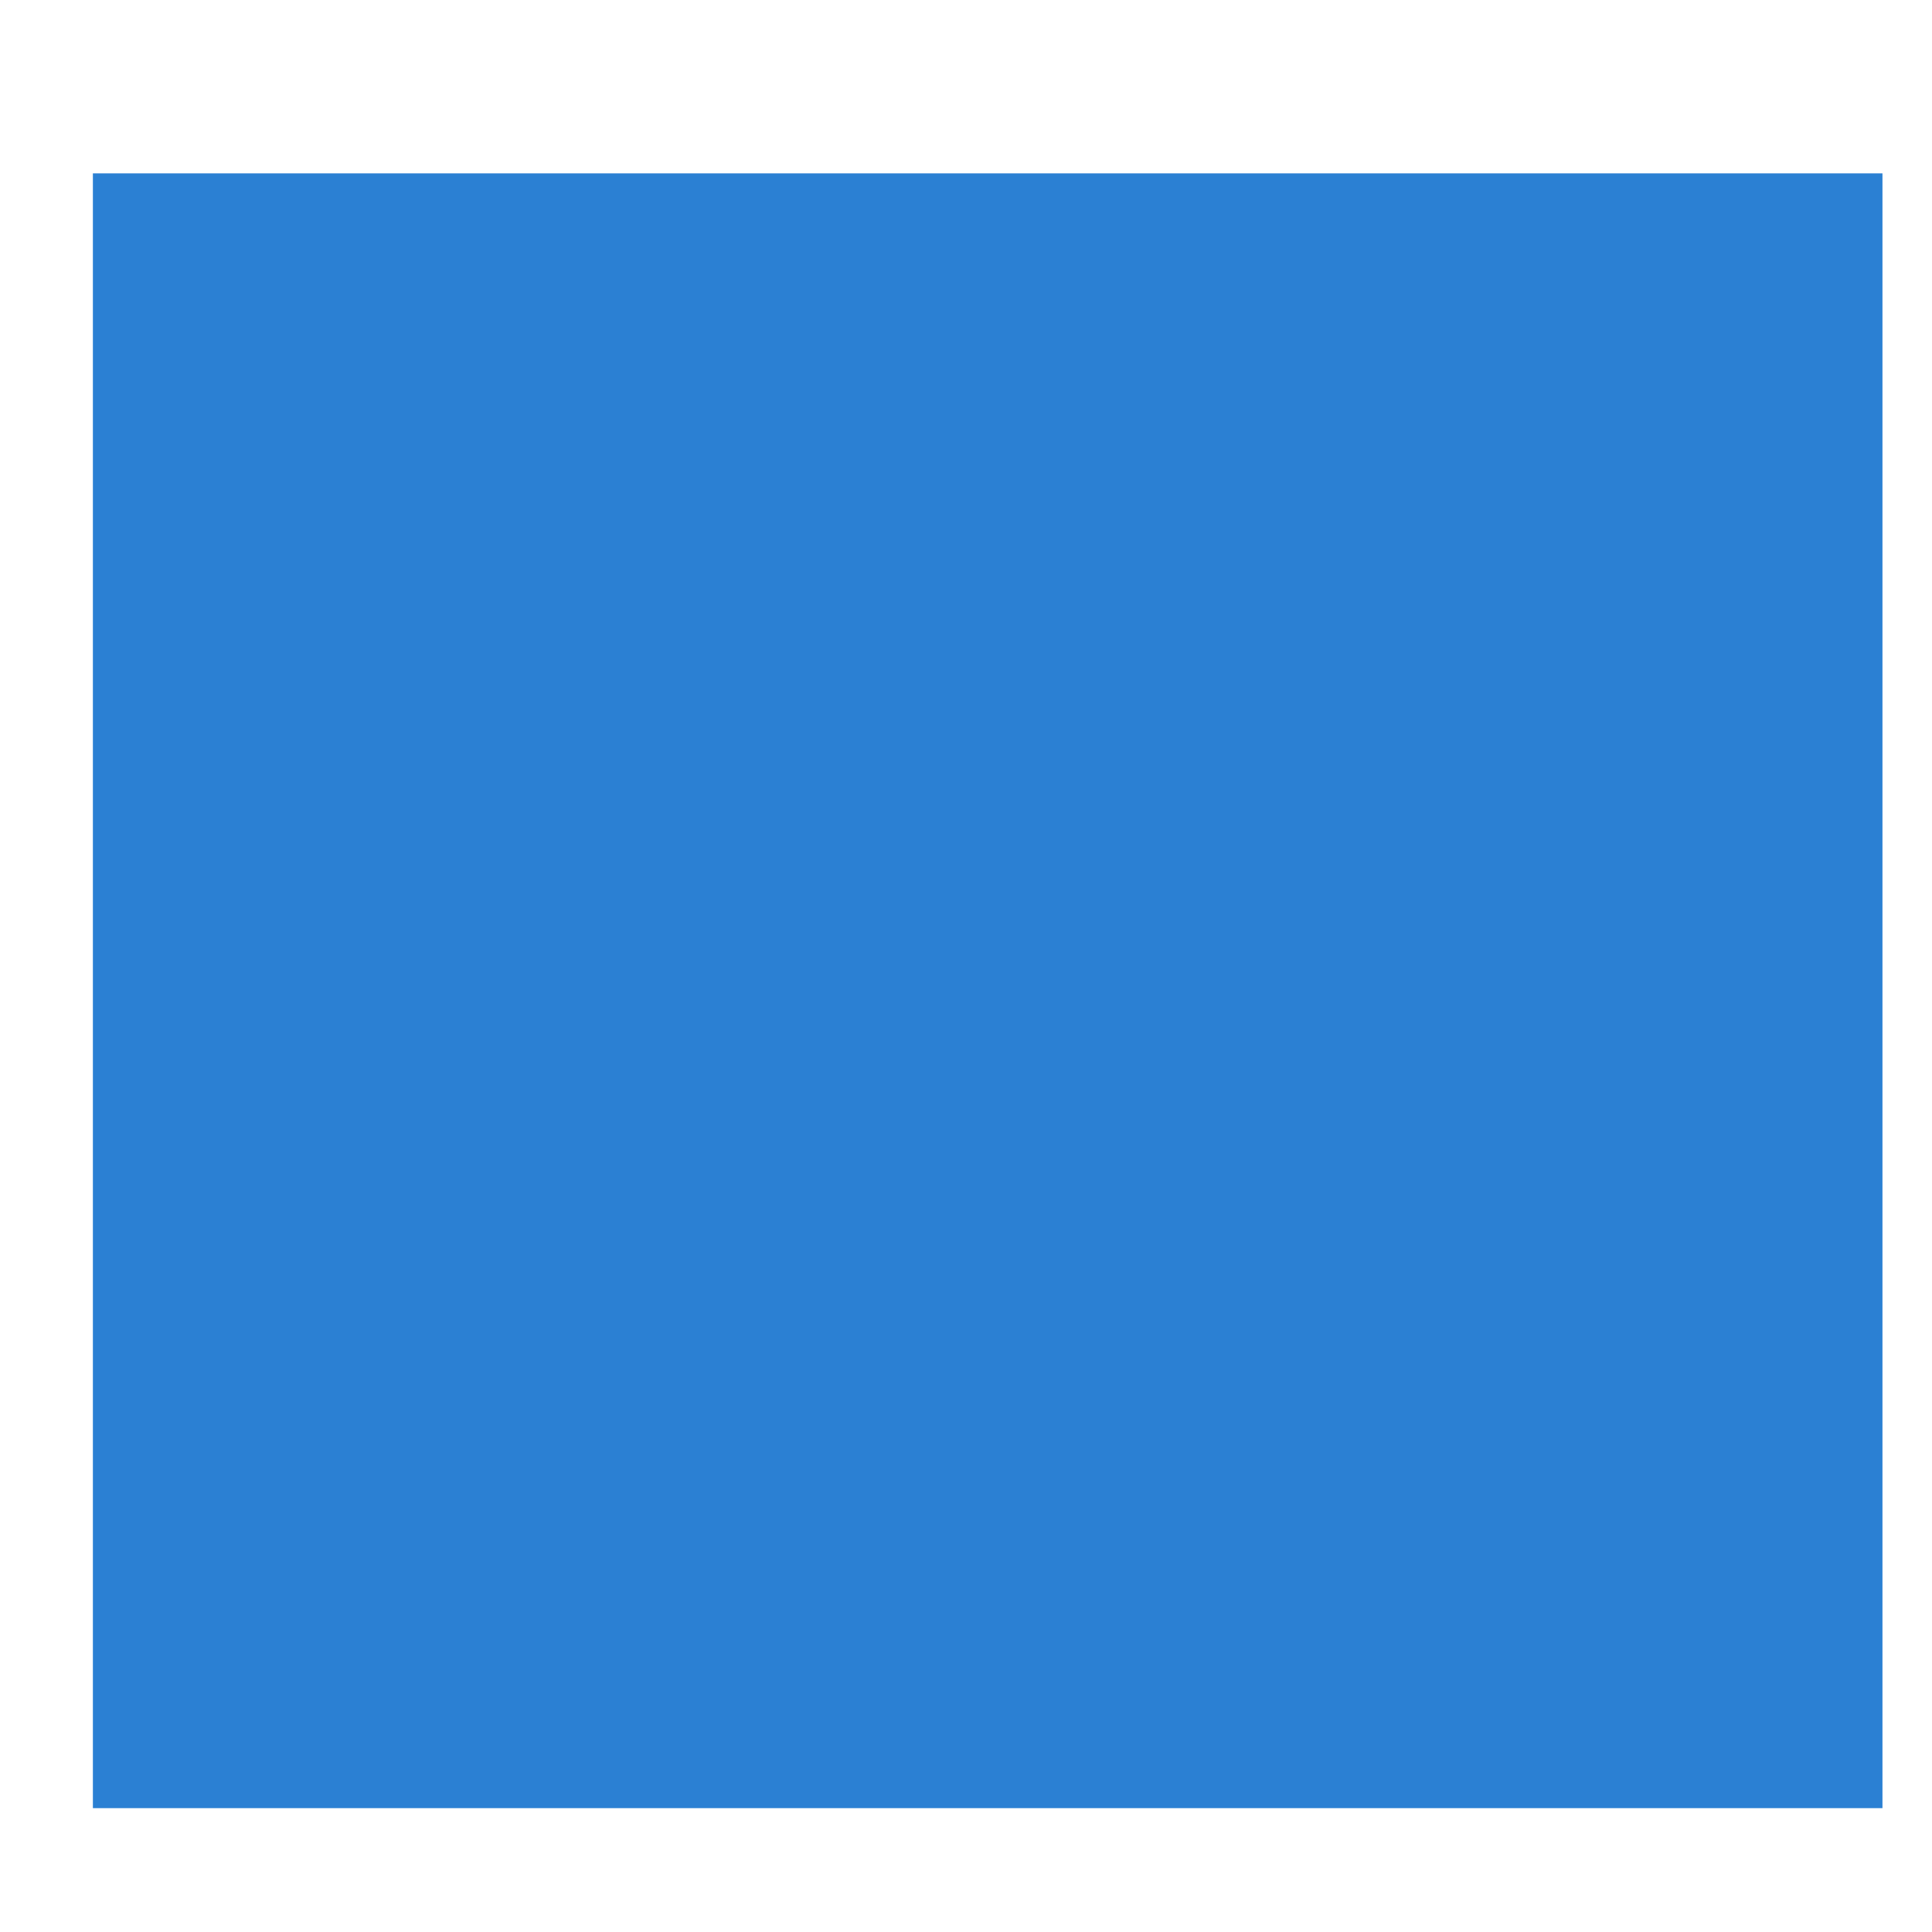 <svg width="312" height="312" viewBox="0 0 312 312" fill="none" xmlns="http://www.w3.org/2000/svg">
<rect width="312" height="312" fill="#1F1F1F"/>
<g filter="url(#filter0_d_68_179)">
<g clip-path="url(#clip0_68_179)">
<rect x="-32" y="-130" width="375" height="812" rx="20" fill="white"/>
<path d="M60.996 257.618C113.462 285.031 198.538 285.031 251.004 257.618C303.47 230.206 303.476 185.765 251.004 158.352C198.532 130.94 113.462 130.94 60.996 158.352C8.53 185.765 8.524 230.206 60.996 257.618Z" fill="#F5F5F5"/>
<path d="M197.003 250.686C212.825 250.686 225.651 244.573 225.651 237.033C225.651 229.492 212.825 223.38 197.003 223.38C181.181 223.38 168.355 229.492 168.355 237.033C168.355 244.573 181.181 250.686 197.003 250.686Z" fill="#EBEBEB"/>
<path d="M247.753 219.548C259.96 219.548 269.855 214.832 269.855 209.015C269.855 203.198 259.96 198.482 247.753 198.482C235.546 198.482 225.651 203.198 225.651 209.015C225.651 214.832 235.546 219.548 247.753 219.548Z" fill="#EBEBEB"/>
<path d="M90.224 206.064C88.976 199.474 84.409 190.083 78.836 184.848C73.476 179.818 65.52 178.065 62.35 180.386C59.18 182.707 61.258 187.724 67.411 193.839C74.356 200.735 87.691 219.866 90.224 230.705V206.064Z" fill="#2C557D"/>
<g opacity="0.2">
<path opacity="0.2" d="M90.224 206.064C88.976 199.474 84.409 190.083 78.836 184.848C73.476 179.818 65.52 178.065 62.35 180.386C59.18 182.707 61.258 187.724 67.411 193.839C74.356 200.735 87.691 219.866 90.224 230.705V206.064Z" fill="black"/>
</g>
<path d="M90.224 221.919C90.146 221.918 90.071 221.888 90.013 221.835C89.956 221.782 89.92 221.71 89.912 221.632C88.34 205.034 76.733 186.376 65.576 182.489C65.498 182.461 65.434 182.403 65.398 182.328C65.362 182.254 65.357 182.168 65.383 182.089C65.411 182.012 65.469 181.948 65.543 181.912C65.618 181.876 65.703 181.87 65.782 181.896C77.351 185.921 88.926 204.466 90.549 221.576C90.556 221.659 90.53 221.741 90.478 221.805C90.425 221.869 90.35 221.91 90.268 221.919H90.224Z" fill="white"/>
<path d="M90.224 238.674C90.224 238.674 88.065 240.396 80.864 239.722C73.663 239.048 69.95 233.9 69.95 231.691C69.95 229.482 76.571 229.102 78.006 223.623C76.546 225.188 74.604 226.218 72.49 226.549C68.746 227.255 65.738 226.056 64.883 219.236C66.729 219.506 68.611 219.35 70.387 218.781C73.351 217.826 74.056 216.197 73.283 215.848C72.509 215.498 68.378 215.848 65.732 214.843C63.086 213.839 65.108 200.061 66.843 199.081C68.578 198.101 76.783 200.41 78.381 201.646C79.803 202.744 81.8 204.647 80.877 208.672C81.971 207.649 82.823 206.396 83.373 205.003C84.146 203.131 84.708 203.568 85.869 204.285C86.566 204.678 87.171 205.215 87.643 205.861C88.115 206.507 88.445 207.246 88.608 208.029C88.889 209.776 88.433 215.804 85.975 217.764C85.975 217.764 88.334 218.063 90.262 214.082C90.262 214.082 94.006 215.592 94.854 218.038C95.703 220.484 96.626 232.459 90.224 238.674Z" fill="#2C557D"/>
<path d="M90.861 240.034C90.784 240.033 90.711 240.005 90.654 239.955C90.596 239.904 90.559 239.835 90.549 239.76C88.901 226.275 78.649 208.56 68.596 201.908C68.527 201.861 68.479 201.789 68.462 201.707C68.446 201.625 68.463 201.54 68.509 201.471C68.555 201.401 68.627 201.353 68.709 201.337C68.791 201.32 68.876 201.337 68.946 201.384C79.123 208.154 89.538 226.05 91.166 239.685C91.177 239.767 91.155 239.849 91.105 239.915C91.054 239.98 90.98 240.023 90.898 240.034H90.861Z" fill="white"/>
<path d="M91.491 241.919C91.119 241.661 90.812 241.319 90.595 240.922C90.378 240.524 90.258 240.081 90.243 239.628V90.549C90.268 90.079 90.404 89.623 90.64 89.216C90.875 88.81 91.203 88.465 91.597 88.209L185.197 34.158C185.588 33.912 186.039 33.778 186.5 33.77C186.962 33.761 187.417 33.879 187.817 34.11C188.217 34.341 188.546 34.677 188.77 35.081C188.993 35.485 189.102 35.943 189.084 36.404L94.112 241.869C93.71 242.082 93.263 242.198 92.807 242.207C92.352 242.216 91.901 242.117 91.491 241.919Z" fill="#E0E0E0"/>
<path d="M92.758 93.382L130.778 68.503L128.244 67.036L91.578 88.209C91.184 88.465 90.856 88.81 90.621 89.216C90.385 89.623 90.25 90.079 90.224 90.549V91.915L92.758 93.382Z" fill="#37474F"/>
<path opacity="0.2" d="M92.758 93.382L130.778 68.503L128.244 67.036L91.578 88.209C91.184 88.465 90.856 88.81 90.621 89.216C90.385 89.623 90.25 90.079 90.224 90.549V91.915L92.758 93.382Z" fill="#37474F"/>
<path d="M105.456 97.768L90.617 89.232C90.376 89.635 90.24 90.092 90.224 90.561V239.616C90.208 240.077 90.318 240.534 90.541 240.937C90.765 241.34 91.095 241.675 91.494 241.905C91.894 242.135 92.349 242.252 92.81 242.244C93.271 242.235 93.721 242.101 94.112 241.856L105.456 235.335V97.768Z" fill="#263238"/>
<path opacity="0.4" d="M105.456 97.768L90.617 89.232C90.376 89.635 90.24 90.092 90.224 90.561V239.616C90.208 240.077 90.318 240.534 90.541 240.937C90.765 241.34 91.095 241.675 91.494 241.905C91.894 242.135 92.349 242.252 92.81 242.244C93.271 242.235 93.721 242.101 94.112 241.856L105.456 235.335V97.768Z" fill="#263238"/>
<path d="M94.112 241.869L187.712 187.818C188.106 187.562 188.434 187.217 188.669 186.81C188.904 186.403 189.04 185.947 189.066 185.478V36.404C189.066 35.543 188.442 35.194 187.712 35.624L94.112 89.675C93.718 89.931 93.39 90.276 93.154 90.683C92.919 91.09 92.783 91.546 92.758 92.015V241.089C92.758 241.95 93.363 242.299 94.112 241.869Z" fill="#455A64"/>
<path opacity="0.1" d="M94.112 241.869L187.712 187.818C188.106 187.562 188.434 187.217 188.669 186.81C188.904 186.403 189.04 185.947 189.066 185.478V36.404C189.066 35.543 188.442 35.194 187.712 35.624L94.112 89.675C93.718 89.931 93.39 90.276 93.154 90.683C92.919 91.09 92.783 91.546 92.758 92.015V241.089C92.758 241.95 93.363 242.299 94.112 241.869Z" fill="#455A64"/>
<path d="M100.533 126.447L122.997 113.468C124.488 112.607 125.699 113.219 125.699 114.835C125.632 115.742 125.353 116.621 124.883 117.401C124.414 118.18 123.767 118.838 122.997 119.321L100.533 132.3C99.035 133.162 97.831 132.55 97.831 130.934C97.896 130.026 98.175 129.147 98.644 128.367C99.114 127.587 99.761 126.93 100.533 126.447Z" fill="#2C557D"/>
<path d="M100.533 135.658L115.403 127.071C116.894 126.21 118.104 126.822 118.104 128.438C118.038 129.345 117.758 130.224 117.289 131.004C116.82 131.783 116.173 132.441 115.403 132.924L100.533 141.511C99.035 142.372 97.831 141.76 97.831 140.144C97.896 139.236 98.175 138.357 98.644 137.577C99.114 136.798 99.761 136.14 100.533 135.658Z" fill="#2C557D"/>
<path d="M98.91 151.42L101.818 149.741C102.442 149.398 102.898 149.679 102.898 150.365V153.722C102.877 154.097 102.769 154.462 102.581 154.787C102.394 155.113 102.132 155.389 101.818 155.594L98.91 157.248C98.286 157.597 97.831 157.317 97.831 156.624V153.267C97.855 152.896 97.966 152.537 98.153 152.216C98.34 151.896 98.6 151.623 98.91 151.42Z" fill="#2C557D"/>
<path opacity="0.2" d="M98.91 151.42L101.818 149.741C102.442 149.398 102.898 149.679 102.898 150.365V153.722C102.877 154.097 102.769 154.462 102.581 154.787C102.394 155.113 102.132 155.389 101.818 155.594L98.91 157.248C98.286 157.597 97.831 157.317 97.831 156.624V153.267C97.855 152.896 97.966 152.537 98.153 152.216C98.34 151.896 98.6 151.623 98.91 151.42Z" fill="black"/>
<path d="M98.91 163.132L101.818 161.454C102.442 161.104 102.898 161.385 102.898 162.078V165.435C102.876 165.809 102.767 166.174 102.58 166.499C102.392 166.824 102.131 167.1 101.818 167.307L98.91 168.985C98.286 169.329 97.831 169.048 97.831 168.361V165.004C97.85 164.629 97.958 164.264 98.145 163.939C98.333 163.613 98.595 163.337 98.91 163.132Z" fill="#2C557D"/>
<g opacity="0.2">
<path opacity="0.2" d="M98.91 163.132L101.818 161.454C102.442 161.104 102.898 161.385 102.898 162.078V165.435C102.876 165.809 102.767 166.174 102.58 166.499C102.392 166.824 102.131 167.1 101.818 167.307L98.91 168.985C98.286 169.329 97.831 169.048 97.831 168.361V165.004C97.85 164.629 97.958 164.264 98.145 163.939C98.333 163.613 98.595 163.337 98.91 163.132Z" fill="black"/>
</g>
<path d="M106.785 160.05L124.357 149.897C125.106 149.467 125.711 149.773 125.711 150.584C125.677 151.037 125.537 151.476 125.302 151.866C125.066 152.255 124.743 152.583 124.357 152.824L106.785 162.976C106.036 163.407 105.431 163.101 105.431 162.29C105.465 161.836 105.605 161.397 105.84 161.008C106.076 160.619 106.399 160.291 106.785 160.05Z" fill="#2C557D"/>
<path opacity="0.2" d="M106.785 160.05L124.357 149.897C125.106 149.467 125.711 149.773 125.711 150.584C125.677 151.037 125.537 151.476 125.302 151.866C125.066 152.255 124.743 152.583 124.357 152.824L106.785 162.976C106.036 163.407 105.431 163.101 105.431 162.29C105.465 161.836 105.605 161.397 105.84 161.008C106.076 160.619 106.399 160.291 106.785 160.05Z" fill="black"/>
<path d="M98.91 174.839L101.818 173.16C102.442 172.811 102.898 173.091 102.898 173.784V177.141C102.876 177.516 102.768 177.88 102.58 178.205C102.393 178.53 102.132 178.807 101.818 179.013L98.91 180.692C98.286 181.035 97.831 180.754 97.831 180.068V176.711C97.85 176.335 97.958 175.97 98.145 175.645C98.333 175.319 98.595 175.043 98.91 174.839Z" fill="#E0E0E0"/>
<path d="M106.785 171.756L124.357 161.616C125.106 161.185 125.711 161.491 125.711 162.302C125.678 162.756 125.538 163.196 125.303 163.585C125.068 163.974 124.743 164.302 124.357 164.543L106.785 174.695C106.036 175.126 105.431 174.82 105.431 174.009C105.463 173.553 105.602 173.111 105.838 172.72C106.073 172.328 106.398 171.998 106.785 171.756Z" fill="#F0F0F0"/>
<path d="M98.91 186.576L101.818 184.897C102.442 184.548 102.898 184.829 102.898 185.521V188.879C102.876 189.253 102.768 189.618 102.58 189.943C102.393 190.268 102.132 190.544 101.818 190.751L98.91 192.429C98.286 192.772 97.831 192.491 97.831 191.805V188.448C97.85 188.073 97.958 187.708 98.145 187.382C98.333 187.057 98.595 186.781 98.91 186.576Z" fill="#E0E0E0"/>
<path d="M106.785 183.493L124.357 173.347C125.106 172.91 125.711 173.222 125.711 174.027C125.678 174.482 125.538 174.922 125.303 175.313C125.068 175.703 124.744 176.032 124.357 176.274L106.785 186.42C106.036 186.851 105.431 186.545 105.431 185.734C105.465 185.28 105.605 184.841 105.84 184.452C106.076 184.063 106.399 183.734 106.785 183.493Z" fill="#F0F0F0"/>
<path d="M98.91 198.282L101.818 196.604C102.442 196.254 102.898 196.535 102.898 197.228V200.585C102.876 200.959 102.768 201.324 102.58 201.649C102.393 201.974 102.132 202.251 101.818 202.457L98.91 204.135C98.286 204.479 97.831 204.198 97.831 203.511V200.154C97.85 199.779 97.958 199.414 98.145 199.089C98.333 198.763 98.595 198.487 98.91 198.282Z" fill="#E0E0E0"/>
<path d="M106.785 195.2L124.357 185.053C125.106 184.617 125.711 184.929 125.711 185.734C125.678 186.188 125.538 186.629 125.303 187.019C125.068 187.409 124.744 187.739 124.357 187.98L106.785 198.126C106.036 198.557 105.431 198.251 105.431 197.44C105.465 196.986 105.605 196.547 105.84 196.158C106.076 195.769 106.399 195.441 106.785 195.2Z" fill="#F0F0F0"/>
<path d="M99.178 209.801L111.659 202.582C112.407 202.151 113.013 202.457 113.013 203.268C112.979 203.722 112.838 204.161 112.603 204.55C112.368 204.939 112.044 205.267 111.659 205.508L99.178 212.728C98.436 213.158 97.831 212.853 97.831 212.048C97.864 211.594 98.002 211.154 98.237 210.764C98.471 210.374 98.793 210.044 99.178 209.801Z" fill="#2C557D"/>
<path d="M99.178 215.654L124.357 201.121C125.106 200.691 125.711 200.997 125.711 201.802C125.678 202.256 125.538 202.697 125.303 203.087C125.068 203.477 124.744 203.807 124.357 204.048L99.178 218.581C98.436 219.012 97.831 218.706 97.831 217.901C97.864 217.447 98.002 217.007 98.237 216.617C98.471 216.227 98.793 215.897 99.178 215.654Z" fill="#2C557D"/>
<path opacity="0.8" d="M99.178 215.654L124.357 201.121C125.106 200.691 125.711 200.997 125.711 201.802C125.678 202.256 125.538 202.697 125.303 203.087C125.068 203.477 124.744 203.807 124.357 204.048L99.178 218.581C98.436 219.012 97.831 218.706 97.831 217.901C97.864 217.447 98.002 217.007 98.237 216.617C98.471 216.227 98.793 215.897 99.178 215.654Z" fill="white"/>
<path d="M99.178 215.654L116.757 205.508C117.499 205.078 118.104 205.383 118.104 206.195C118.071 206.647 117.931 207.086 117.697 207.475C117.463 207.864 117.141 208.193 116.757 208.435L99.178 218.581C98.436 219.012 97.831 218.706 97.831 217.901C97.864 217.447 98.002 217.007 98.237 216.617C98.471 216.227 98.793 215.897 99.178 215.654Z" fill="#2C557D"/>
<path d="M99.178 221.52L111.659 214.3C112.407 213.87 113.013 214.176 113.013 214.987C112.979 215.44 112.838 215.879 112.603 216.269C112.368 216.658 112.044 216.986 111.659 217.227L99.178 224.447C98.436 224.877 97.831 224.571 97.831 223.766C97.864 223.313 98.002 222.873 98.237 222.482C98.471 222.092 98.793 221.763 99.178 221.52Z" fill="#2C557D"/>
<path d="M106.785 148.337L124.357 138.191C125.106 137.76 125.711 138.066 125.711 138.877C125.677 139.331 125.537 139.77 125.302 140.159C125.066 140.548 124.743 140.877 124.357 141.118L106.785 151.264C106.036 151.694 105.431 151.389 105.431 150.584C105.464 150.129 105.604 149.689 105.839 149.298C106.074 148.908 106.399 148.579 106.785 148.337Z" fill="#2C557D"/>
<path opacity="0.2" d="M106.785 148.337L124.357 138.191C125.106 137.76 125.711 138.066 125.711 138.877C125.677 139.331 125.537 139.77 125.302 140.159C125.066 140.548 124.743 140.877 124.357 141.118L106.785 151.264C106.036 151.694 105.431 151.389 105.431 150.584C105.464 150.129 105.604 149.689 105.839 149.298C106.074 148.908 106.399 148.579 106.785 148.337Z" fill="black"/>
<path d="M99.178 221.52L111.659 214.3C112.407 213.87 113.013 214.176 113.013 214.987C112.979 215.44 112.838 215.879 112.603 216.269C112.368 216.658 112.044 216.986 111.659 217.227L99.178 224.447C98.436 224.877 97.831 224.571 97.831 223.766C97.864 223.313 98.002 222.873 98.237 222.482C98.471 222.092 98.793 221.763 99.178 221.52Z" fill="#2C557D"/>
<path d="M99.178 227.354L124.357 212.821C125.106 212.391 125.711 212.697 125.711 213.502C125.678 213.956 125.538 214.397 125.303 214.787C125.068 215.177 124.744 215.507 124.357 215.748L99.178 230.256C98.436 230.693 97.831 230.381 97.831 229.576C97.867 229.126 98.008 228.691 98.242 228.306C98.476 227.92 98.797 227.594 99.178 227.354Z" fill="#2C557D"/>
<path opacity="0.8" d="M99.178 227.354L124.357 212.821C125.106 212.391 125.711 212.697 125.711 213.502C125.678 213.956 125.538 214.397 125.303 214.787C125.068 215.177 124.744 215.507 124.357 215.748L99.178 230.256C98.436 230.693 97.831 230.381 97.831 229.576C97.867 229.126 98.008 228.691 98.242 228.306C98.476 227.92 98.797 227.594 99.178 227.354Z" fill="white"/>
<path d="M99.178 227.354L121.823 214.25C122.572 213.82 123.178 214.126 123.178 214.937C123.144 215.39 123.003 215.829 122.768 216.219C122.533 216.608 122.209 216.936 121.823 217.177L99.178 230.281C98.436 230.718 97.831 230.406 97.831 229.601C97.864 229.147 98.002 228.707 98.237 228.317C98.471 227.927 98.793 227.597 99.178 227.354Z" fill="#2C557D"/>
<path d="M187.724 35.624L130.778 68.503V220.696L187.724 187.824C188.118 187.568 188.446 187.223 188.682 186.816C188.917 186.41 189.053 185.953 189.078 185.484V36.404C189.072 35.568 188.448 35.194 187.724 35.624Z" fill="#EBEBEB"/>
<path opacity="0.6" d="M187.724 35.624L130.778 68.503V220.696L187.724 187.824C188.118 187.568 188.446 187.223 188.682 186.816C188.917 186.41 189.053 185.953 189.078 185.484V36.404C189.072 35.568 188.448 35.194 187.724 35.624Z" fill="#FAFAFA"/>
<path d="M130.778 74.356V86.062L125.711 91.915H130.778V103.621L184.005 72.889V43.624L130.778 74.356Z" fill="#2C557D"/>
<g opacity="0.6">
<path opacity="0.6" d="M137.742 74.761L159.307 62.281C160.349 61.657 161.179 62.169 161.179 63.373C161.145 64.028 160.958 64.665 160.632 65.234C160.307 65.803 159.853 66.288 159.307 66.649L137.742 79.098C136.693 79.722 135.87 79.211 135.87 78.006C135.907 77.357 136.096 76.725 136.421 76.162C136.746 75.599 137.199 75.119 137.742 74.761Z" fill="white"/>
</g>
<path d="M136.525 84.24L178.264 60.141C178.639 59.929 178.938 60.079 178.938 60.484C178.922 60.711 178.853 60.931 178.736 61.127C178.618 61.322 178.457 61.486 178.264 61.608L136.525 85.675C136.151 85.887 135.851 85.738 135.851 85.332C135.872 85.11 135.943 84.897 136.06 84.707C136.177 84.518 136.336 84.358 136.525 84.24Z" fill="#2C557D"/>
<path d="M136.525 84.24L178.264 60.141C178.639 59.929 178.938 60.079 178.938 60.484C178.922 60.711 178.853 60.931 178.736 61.127C178.618 61.322 178.457 61.486 178.264 61.608L136.525 85.675C136.151 85.887 135.851 85.738 135.851 85.332C135.872 85.11 135.943 84.897 136.06 84.707C136.177 84.518 136.336 84.358 136.525 84.24Z" fill="#2C557D"/>
<path opacity="0.6" d="M136.525 84.24L178.264 60.141C178.639 59.929 178.938 60.079 178.938 60.484C178.922 60.711 178.853 60.931 178.736 61.127C178.618 61.322 178.457 61.486 178.264 61.608L136.525 85.675C136.151 85.887 135.851 85.738 135.851 85.332C135.872 85.11 135.943 84.897 136.06 84.707C136.177 84.518 136.336 84.358 136.525 84.24Z" fill="white"/>
<path d="M136.525 88.608L178.264 64.509C178.639 64.291 178.938 64.447 178.938 64.852C178.922 65.079 178.853 65.298 178.735 65.492C178.618 65.686 178.457 65.85 178.264 65.969L136.525 90.068C136.151 90.287 135.851 90.131 135.851 89.725C135.867 89.499 135.937 89.28 136.054 89.085C136.171 88.891 136.332 88.728 136.525 88.608Z" fill="#2C557D"/>
<path opacity="0.6" d="M136.525 88.608L178.264 64.509C178.639 64.291 178.938 64.447 178.938 64.852C178.922 65.079 178.853 65.298 178.735 65.492C178.618 65.686 178.457 65.85 178.264 65.969L136.525 90.068C136.151 90.287 135.851 90.131 135.851 89.725C135.867 89.499 135.937 89.28 136.054 89.085C136.171 88.891 136.332 88.728 136.525 88.608Z" fill="white"/>
<path opacity="0.6" d="M136.525 92.976L178.264 68.877C178.639 68.665 178.938 68.815 178.938 69.22C178.922 69.447 178.853 69.667 178.736 69.862C178.618 70.058 178.457 70.222 178.264 70.344L136.525 94.442C136.151 94.655 135.851 94.505 135.851 94.099C135.867 93.872 135.937 93.652 136.054 93.457C136.171 93.262 136.332 93.097 136.525 92.976Z" fill="white"/>
<path d="M138.097 105.269L141.024 103.584C141.648 103.235 142.103 103.515 142.103 104.208V107.565C142.083 107.94 141.974 108.305 141.787 108.63C141.599 108.955 141.338 109.231 141.024 109.437L138.116 111.116C137.492 111.459 137.037 111.178 137.037 110.492V107.141C137.054 106.767 137.159 106.403 137.343 106.078C137.527 105.753 137.786 105.475 138.097 105.269Z" fill="#2C557D"/>
<path opacity="0.2" d="M138.097 105.269L141.024 103.584C141.648 103.235 142.103 103.515 142.103 104.208V107.565C142.083 107.94 141.974 108.305 141.787 108.63C141.599 108.955 141.338 109.231 141.024 109.437L138.116 111.116C137.492 111.459 137.037 111.178 137.037 110.492V107.141C137.054 106.767 137.159 106.403 137.343 106.078C137.527 105.753 137.786 105.475 138.097 105.269Z" fill="white"/>
<path d="M145.972 102.186L163.544 92.034C164.293 91.603 164.898 91.909 164.898 92.72C164.864 93.174 164.724 93.613 164.489 94.002C164.254 94.391 163.93 94.719 163.544 94.96L145.972 105.113C145.224 105.543 144.618 105.238 144.618 104.426C144.652 103.973 144.792 103.534 145.028 103.145C145.263 102.755 145.587 102.427 145.972 102.186Z" fill="#2C557D"/>
<path opacity="0.8" d="M145.972 102.186L163.544 92.034C164.293 91.603 164.898 91.909 164.898 92.72C164.864 93.174 164.724 93.613 164.489 94.002C164.254 94.391 163.93 94.719 163.544 94.96L145.972 105.113C145.224 105.543 144.618 105.238 144.618 104.426C144.652 103.973 144.792 103.534 145.028 103.145C145.263 102.755 145.587 102.427 145.972 102.186Z" fill="white"/>
<path d="M137.692 115.752L181.996 90.168C182.37 89.95 182.67 90.106 182.67 90.505C182.654 90.732 182.585 90.952 182.468 91.147C182.351 91.343 182.189 91.507 181.996 91.628L137.692 117.212C137.317 117.431 137.018 117.275 137.018 116.869C137.034 116.643 137.103 116.424 137.221 116.229C137.338 116.035 137.499 115.872 137.692 115.752Z" fill="#2C557D"/>
<path d="M137.692 120.139L181.996 94.555C182.37 94.343 182.67 94.492 182.67 94.898C182.654 95.125 182.584 95.345 182.467 95.54C182.35 95.735 182.189 95.9 181.996 96.021L137.692 121.605C137.317 121.817 137.018 121.667 137.018 121.262C137.034 121.035 137.103 120.815 137.221 120.62C137.338 120.425 137.499 120.26 137.692 120.139Z" fill="#2C557D"/>
<path d="M137.692 124.532L181.996 98.948C182.37 98.729 182.67 98.885 182.67 99.285C182.654 99.512 182.585 99.732 182.468 99.927C182.351 100.122 182.189 100.287 181.996 100.408L137.692 125.992C137.317 126.21 137.018 126.054 137.018 125.655C137.034 125.428 137.103 125.208 137.22 125.012C137.337 124.817 137.499 124.652 137.692 124.532Z" fill="#2C557D"/>
<path d="M137.692 128.931L181.996 103.347C182.37 103.135 182.67 103.284 182.67 103.69C182.654 103.917 182.584 104.137 182.467 104.332C182.35 104.527 182.189 104.692 181.996 104.813L137.692 130.397C137.317 130.609 137.018 130.46 137.018 130.054C137.034 129.827 137.103 129.607 137.221 129.412C137.338 129.217 137.499 129.052 137.692 128.931Z" fill="#2C557D"/>
<path d="M137.692 115.752L181.996 90.168C182.37 89.95 182.67 90.106 182.67 90.505C182.654 90.732 182.585 90.952 182.468 91.147C182.351 91.343 182.189 91.507 181.996 91.628L137.692 117.212C137.317 117.431 137.018 117.275 137.018 116.869C137.034 116.643 137.103 116.424 137.221 116.229C137.338 116.035 137.499 115.872 137.692 115.752Z" fill="#E0E0E0"/>
<path d="M137.692 120.139L181.996 94.555C182.37 94.343 182.67 94.492 182.67 94.898C182.654 95.125 182.584 95.345 182.467 95.54C182.35 95.735 182.189 95.9 181.996 96.021L137.692 121.605C137.317 121.817 137.018 121.667 137.018 121.262C137.034 121.035 137.103 120.815 137.221 120.62C137.338 120.425 137.499 120.26 137.692 120.139Z" fill="#E0E0E0"/>
<path d="M137.692 124.532L181.996 98.948C182.37 98.729 182.67 98.885 182.67 99.285C182.654 99.512 182.585 99.732 182.468 99.927C182.351 100.122 182.189 100.287 181.996 100.408L137.692 125.992C137.317 126.21 137.018 126.054 137.018 125.655C137.034 125.428 137.103 125.208 137.22 125.012C137.337 124.817 137.499 124.652 137.692 124.532Z" fill="#E0E0E0"/>
<path d="M137.692 128.931L181.996 103.347C182.37 103.135 182.67 103.284 182.67 103.69C182.654 103.917 182.584 104.137 182.467 104.332C182.35 104.527 182.189 104.692 181.996 104.813L137.692 130.397C137.317 130.609 137.018 130.46 137.018 130.054C137.034 129.827 137.103 129.607 137.221 129.412C137.338 129.217 137.499 129.052 137.692 128.931Z" fill="#E0E0E0"/>
<path opacity="0.8" d="M137.692 115.752L181.996 90.168C182.37 89.95 182.67 90.106 182.67 90.505C182.654 90.732 182.585 90.952 182.468 91.147C182.351 91.343 182.189 91.507 181.996 91.628L137.692 117.212C137.317 117.431 137.018 117.275 137.018 116.869C137.034 116.643 137.103 116.424 137.221 116.229C137.338 116.035 137.499 115.872 137.692 115.752Z" fill="#E0E0E0"/>
<path opacity="0.8" d="M137.692 120.139L181.996 94.555C182.37 94.343 182.67 94.492 182.67 94.898C182.654 95.125 182.584 95.345 182.467 95.54C182.35 95.735 182.189 95.9 181.996 96.021L137.692 121.605C137.317 121.817 137.018 121.667 137.018 121.262C137.034 121.035 137.103 120.815 137.221 120.62C137.338 120.425 137.499 120.26 137.692 120.139Z" fill="#E0E0E0"/>
<path opacity="0.8" d="M137.692 124.532L181.996 98.948C182.37 98.729 182.67 98.885 182.67 99.285C182.654 99.512 182.585 99.732 182.468 99.927C182.351 100.122 182.189 100.287 181.996 100.408L137.692 125.992C137.317 126.21 137.018 126.054 137.018 125.655C137.034 125.428 137.103 125.208 137.22 125.012C137.337 124.817 137.499 124.652 137.692 124.532Z" fill="#E0E0E0"/>
<path opacity="0.8" d="M137.692 128.931L181.996 103.347C182.37 103.135 182.67 103.284 182.67 103.69C182.654 103.917 182.584 104.137 182.467 104.332C182.35 104.527 182.189 104.692 181.996 104.813L137.692 130.397C137.317 130.609 137.018 130.46 137.018 130.054C137.034 129.827 137.103 129.607 137.221 129.412C137.338 129.217 137.499 129.052 137.692 128.931Z" fill="#E0E0E0"/>
<path d="M137.692 147.576L181.996 121.992C182.37 121.774 182.67 121.93 182.67 122.329C182.654 122.556 182.585 122.776 182.468 122.972C182.351 123.167 182.189 123.331 181.996 123.452L137.692 149.036C137.317 149.255 137.018 149.099 137.018 148.693C137.034 148.467 137.103 148.248 137.221 148.053C137.338 147.859 137.499 147.696 137.692 147.576Z" fill="#E0E0E0"/>
<path d="M137.692 151.963L181.996 126.379C182.37 126.167 182.67 126.316 182.67 126.722C182.654 126.949 182.584 127.169 182.467 127.364C182.35 127.559 182.189 127.724 181.996 127.845L137.692 153.429C137.317 153.641 137.018 153.492 137.018 153.086C137.034 152.859 137.103 152.639 137.221 152.444C137.338 152.249 137.499 152.084 137.692 151.963Z" fill="#E0E0E0"/>
<path d="M137.692 156.356L181.996 130.772C182.37 130.553 182.67 130.709 182.67 131.109C182.654 131.336 182.585 131.556 182.468 131.751C182.351 131.946 182.189 132.111 181.996 132.232L137.692 157.816C137.317 158.034 137.018 157.878 137.018 157.479C137.034 157.252 137.103 157.032 137.22 156.836C137.337 156.641 137.499 156.476 137.692 156.356Z" fill="#E0E0E0"/>
<path d="M137.692 160.755L181.996 135.171C182.37 134.959 182.67 135.108 182.67 135.514C182.654 135.741 182.584 135.961 182.467 136.156C182.35 136.351 182.189 136.516 181.996 136.637L137.692 162.221C137.317 162.433 137.018 162.284 137.018 161.878C137.034 161.651 137.103 161.431 137.221 161.236C137.338 161.041 137.499 160.876 137.692 160.755Z" fill="#E0E0E0"/>
<path opacity="0.8" d="M137.692 147.576L181.996 121.992C182.37 121.774 182.67 121.93 182.67 122.329C182.654 122.556 182.585 122.776 182.468 122.972C182.351 123.167 182.189 123.331 181.996 123.452L137.692 149.036C137.317 149.255 137.018 149.099 137.018 148.693C137.034 148.467 137.103 148.248 137.221 148.053C137.338 147.859 137.499 147.696 137.692 147.576Z" fill="#E0E0E0"/>
<path opacity="0.8" d="M137.692 151.963L181.996 126.379C182.37 126.167 182.67 126.316 182.67 126.722C182.654 126.949 182.584 127.169 182.467 127.364C182.35 127.559 182.189 127.724 181.996 127.845L137.692 153.429C137.317 153.641 137.018 153.492 137.018 153.086C137.034 152.859 137.103 152.639 137.221 152.444C137.338 152.249 137.499 152.084 137.692 151.963Z" fill="#E0E0E0"/>
<path opacity="0.8" d="M137.692 156.356L181.996 130.772C182.37 130.553 182.67 130.709 182.67 131.109C182.654 131.336 182.585 131.556 182.468 131.751C182.351 131.946 182.189 132.111 181.996 132.232L137.692 157.816C137.317 158.034 137.018 157.878 137.018 157.479C137.034 157.252 137.103 157.032 137.22 156.836C137.337 156.641 137.499 156.476 137.692 156.356Z" fill="#E0E0E0"/>
<path opacity="0.8" d="M137.692 160.755L181.996 135.171C182.37 134.959 182.67 135.108 182.67 135.514C182.654 135.741 182.584 135.961 182.467 136.156C182.35 136.351 182.189 136.516 181.996 136.637L137.692 162.221C137.317 162.433 137.018 162.284 137.018 161.878C137.034 161.651 137.103 161.431 137.221 161.236C137.338 161.041 137.499 160.876 137.692 160.755Z" fill="#E0E0E0"/>
<path d="M137.692 180.024L181.996 154.44C182.37 154.222 182.67 154.378 182.67 154.777C182.654 155.004 182.585 155.224 182.468 155.42C182.351 155.615 182.189 155.779 181.996 155.9L137.692 181.484C137.317 181.703 137.018 181.547 137.018 181.141C137.034 180.915 137.103 180.696 137.221 180.502C137.338 180.307 137.499 180.144 137.692 180.024Z" fill="#E0E0E0"/>
<path d="M137.692 184.411L181.996 158.827C182.37 158.615 182.67 158.764 182.67 159.17C182.654 159.397 182.584 159.617 182.467 159.812C182.35 160.007 182.189 160.172 181.996 160.293L137.692 185.877C137.317 186.089 137.018 185.94 137.018 185.534C137.034 185.307 137.103 185.087 137.221 184.892C137.338 184.697 137.499 184.532 137.692 184.411Z" fill="#E0E0E0"/>
<path d="M137.692 188.804L181.996 163.22C182.37 163.001 182.67 163.157 182.67 163.557C182.654 163.784 182.585 164.004 182.468 164.199C182.351 164.394 182.189 164.559 181.996 164.68L137.692 190.264C137.317 190.482 137.018 190.326 137.018 189.927C137.034 189.7 137.103 189.48 137.22 189.284C137.337 189.089 137.499 188.924 137.692 188.804Z" fill="#E0E0E0"/>
<path d="M137.692 193.203L181.996 167.619C182.37 167.407 182.67 167.556 182.67 167.962C182.654 168.189 182.584 168.409 182.467 168.604C182.35 168.799 182.189 168.964 181.996 169.085L137.692 194.669C137.317 194.881 137.018 194.732 137.018 194.326C137.034 194.099 137.103 193.879 137.221 193.684C137.338 193.489 137.499 193.324 137.692 193.203Z" fill="#E0E0E0"/>
<path opacity="0.8" d="M137.692 180.024L181.996 154.44C182.37 154.222 182.67 154.378 182.67 154.777C182.654 155.004 182.585 155.224 182.468 155.42C182.351 155.615 182.189 155.779 181.996 155.9L137.692 181.484C137.317 181.703 137.018 181.547 137.018 181.141C137.034 180.915 137.103 180.696 137.221 180.502C137.338 180.307 137.499 180.144 137.692 180.024Z" fill="#E0E0E0"/>
<path opacity="0.8" d="M137.692 184.411L181.996 158.827C182.37 158.615 182.67 158.764 182.67 159.17C182.654 159.397 182.584 159.617 182.467 159.812C182.35 160.007 182.189 160.172 181.996 160.293L137.692 185.877C137.317 186.089 137.018 185.94 137.018 185.534C137.034 185.307 137.103 185.087 137.221 184.892C137.338 184.697 137.499 184.532 137.692 184.411Z" fill="#E0E0E0"/>
<path opacity="0.8" d="M137.692 188.804L181.996 163.22C182.37 163.001 182.67 163.157 182.67 163.557C182.654 163.784 182.585 164.004 182.468 164.199C182.351 164.394 182.189 164.559 181.996 164.68L137.692 190.264C137.317 190.482 137.018 190.326 137.018 189.927C137.034 189.7 137.103 189.48 137.22 189.284C137.337 189.089 137.499 188.924 137.692 188.804Z" fill="#E0E0E0"/>
<path opacity="0.8" d="M137.692 193.203L181.996 167.619C182.37 167.407 182.67 167.556 182.67 167.962C182.654 168.189 182.584 168.409 182.467 168.604C182.35 168.799 182.189 168.964 181.996 169.085L137.692 194.669C137.317 194.881 137.018 194.732 137.018 194.326C137.034 194.099 137.103 193.879 137.221 193.684C137.338 193.489 137.499 193.324 137.692 193.203Z" fill="#E0E0E0"/>
<path d="M138.097 137.461L141.024 135.782C141.648 135.439 142.103 135.72 142.103 136.406V139.776C142.084 140.151 141.976 140.516 141.789 140.842C141.601 141.167 141.339 141.443 141.024 141.648L138.116 143.327C137.492 143.67 137.037 143.395 137.037 142.703V139.345C137.052 138.97 137.157 138.603 137.341 138.276C137.525 137.948 137.785 137.669 138.097 137.461Z" fill="#2C557D"/>
<path opacity="0.2" d="M138.097 137.461L141.024 135.782C141.648 135.439 142.103 135.72 142.103 136.406V139.776C142.084 140.151 141.976 140.516 141.789 140.842C141.601 141.167 141.339 141.443 141.024 141.648L138.116 143.327C137.492 143.67 137.037 143.395 137.037 142.703V139.345C137.052 138.97 137.157 138.603 137.341 138.276C137.525 137.948 137.785 137.669 138.097 137.461Z" fill="white"/>
<path d="M145.972 134.378L163.544 124.232C164.293 123.802 164.898 124.107 164.898 124.912C164.865 125.367 164.725 125.807 164.49 126.198C164.255 126.588 163.931 126.917 163.544 127.159L145.972 137.28C145.224 137.711 144.618 137.405 144.618 136.6C144.655 136.15 144.797 135.714 145.032 135.328C145.267 134.943 145.589 134.617 145.972 134.378Z" fill="#2C557D"/>
<path opacity="0.8" d="M145.972 134.378L163.544 124.232C164.293 123.802 164.898 124.107 164.898 124.912C164.865 125.367 164.725 125.807 164.49 126.198C164.255 126.588 163.931 126.917 163.544 127.159L145.972 137.28C145.224 137.711 144.618 137.405 144.618 136.6C144.655 136.15 144.797 135.714 145.032 135.328C145.267 134.943 145.589 134.617 145.972 134.378Z" fill="white"/>
<path d="M138.097 169.659L141.024 167.981C141.648 167.631 142.103 167.912 142.103 168.605V171.962C142.084 172.337 141.976 172.702 141.788 173.027C141.6 173.353 141.339 173.629 141.024 173.834L138.116 175.512C137.492 175.856 137.037 175.575 137.037 174.888V171.531C137.054 171.158 137.159 170.794 137.343 170.468C137.527 170.143 137.786 169.866 138.097 169.659Z" fill="#2C557D"/>
<path opacity="0.2" d="M138.097 169.659L141.024 167.981C141.648 167.631 142.103 167.912 142.103 168.605V171.962C142.084 172.337 141.976 172.702 141.788 173.027C141.6 173.353 141.339 173.629 141.024 173.834L138.116 175.512C137.492 175.856 137.037 175.575 137.037 174.888V171.531C137.054 171.158 137.159 170.794 137.343 170.468C137.527 170.143 137.786 169.866 138.097 169.659Z" fill="white"/>
<path d="M145.972 166.608L163.544 156.456C164.293 156.025 164.898 156.331 164.898 157.142C164.865 157.596 164.725 158.037 164.49 158.427C164.254 158.817 163.93 159.147 163.544 159.388L145.972 169.535C145.224 169.965 144.618 169.659 144.618 168.848C144.652 168.395 144.792 167.956 145.028 167.566C145.263 167.177 145.587 166.849 145.972 166.608Z" fill="#2C557D"/>
<path opacity="0.8" d="M145.972 166.608L163.544 156.456C164.293 156.025 164.898 156.331 164.898 157.142C164.865 157.596 164.725 158.037 164.49 158.427C164.254 158.817 163.93 159.147 163.544 159.388L145.972 169.535C145.224 169.965 144.618 169.659 144.618 168.848C144.652 168.395 144.792 167.956 145.028 167.566C145.263 167.177 145.587 166.849 145.972 166.608Z" fill="white"/>
<path d="M142.235 198.001L145.142 196.323C145.766 195.98 146.228 196.26 146.228 196.947V200.304C146.208 200.68 146.099 201.045 145.91 201.37C145.721 201.696 145.458 201.972 145.142 202.176L142.235 203.855C141.642 204.204 141.155 203.923 141.155 203.231V199.873C141.177 199.499 141.286 199.135 141.473 198.81C141.66 198.485 141.921 198.208 142.235 198.001Z" fill="#2C557D"/>
<path d="M137.692 209.408L149.691 202.482C150.066 202.27 150.365 202.419 150.365 202.825C150.349 203.052 150.28 203.272 150.163 203.467C150.045 203.662 149.884 203.827 149.691 203.948L137.692 210.875C137.317 211.087 137.018 210.937 137.018 210.531C137.034 210.304 137.103 210.084 137.221 209.889C137.338 209.694 137.499 209.529 137.692 209.408Z" fill="#E0E0E0"/>
<path d="M158.377 188.679L161.285 187C161.878 186.657 162.365 186.938 162.365 187.624V190.981C162.345 191.356 162.236 191.721 162.049 192.046C161.861 192.372 161.6 192.648 161.285 192.853L158.377 194.532C157.753 194.875 157.292 194.601 157.292 193.908V190.551C157.313 190.175 157.422 189.81 157.611 189.485C157.799 189.16 158.062 188.883 158.377 188.679Z" fill="#2C557D"/>
<path d="M153.828 200.086L165.828 193.159C166.202 192.941 166.502 193.097 166.502 193.502C166.486 193.729 166.416 193.948 166.299 194.142C166.182 194.336 166.021 194.5 165.828 194.619L153.828 201.552C153.454 201.77 153.155 201.614 153.155 201.215C153.169 200.987 153.238 200.765 153.355 200.569C153.472 200.373 153.635 200.207 153.828 200.086Z" fill="#E0E0E0"/>
<path d="M174.514 179.356L177.422 177.678C178.015 177.328 178.501 177.609 178.501 178.302V181.659C178.48 182.034 178.372 182.398 178.184 182.723C177.997 183.048 177.736 183.325 177.422 183.531L174.514 185.209C173.89 185.553 173.435 185.272 173.435 184.585V181.228C173.454 180.853 173.562 180.488 173.749 180.163C173.937 179.837 174.199 179.561 174.514 179.356Z" fill="#2C557D"/>
<path opacity="0.2" d="M142.235 198.001L145.142 196.323C145.766 195.98 146.228 196.26 146.228 196.947V200.304C146.208 200.68 146.099 201.045 145.91 201.37C145.721 201.696 145.458 201.972 145.142 202.176L142.235 203.855C141.642 204.204 141.155 203.923 141.155 203.231V199.873C141.177 199.499 141.286 199.135 141.473 198.81C141.66 198.485 141.921 198.208 142.235 198.001Z" fill="white"/>
<path opacity="0.2" d="M158.377 188.679L161.285 187C161.878 186.657 162.365 186.938 162.365 187.624V190.981C162.345 191.356 162.236 191.721 162.049 192.046C161.861 192.372 161.6 192.648 161.285 192.853L158.377 194.532C157.753 194.875 157.292 194.601 157.292 193.908V190.551C157.313 190.175 157.422 189.81 157.611 189.485C157.799 189.16 158.062 188.883 158.377 188.679Z" fill="white"/>
<path opacity="0.2" d="M174.514 179.356L177.422 177.678C178.015 177.328 178.501 177.609 178.501 178.302V181.659C178.48 182.034 178.372 182.398 178.184 182.723C177.997 183.048 177.736 183.325 177.422 183.531L174.514 185.209C173.89 185.553 173.435 185.272 173.435 184.585V181.228C173.454 180.853 173.562 180.488 173.749 180.163C173.937 179.837 174.199 179.561 174.514 179.356Z" fill="white"/>
<path d="M169.965 190.763L181.965 183.837C182.339 183.618 182.639 183.774 182.639 184.174C182.623 184.401 182.554 184.621 182.437 184.816C182.319 185.011 182.158 185.176 181.965 185.297L169.965 192.223C169.597 192.442 169.291 192.286 169.291 191.88C169.309 191.654 169.379 191.436 169.496 191.242C169.613 191.048 169.774 190.884 169.965 190.763Z" fill="#E0E0E0"/>
<path d="M110.504 86.649C103.503 90.592 97.831 100.42 97.831 108.595C97.831 116.769 103.503 120.126 110.504 116.083C117.505 112.039 123.178 102.217 123.178 94.13C123.178 86.043 117.499 82.699 110.504 86.649Z" fill="#FAFAFA"/>
<path d="M116.644 111.84L106.498 114.56C106.323 114.617 106.137 114.63 105.956 114.597C105.776 114.563 105.606 114.486 105.463 114.37C105.32 114.255 105.208 114.106 105.137 113.936C105.066 113.767 105.038 113.582 105.057 113.4V96.127C105.092 94.698 105.57 93.314 106.424 92.167C107.277 91.019 108.465 90.164 109.824 89.719L113.293 88.789C115.933 88.084 118.073 89.806 118.073 92.633V109.911C118.062 110.341 117.919 110.756 117.663 111.101C117.407 111.446 117.052 111.704 116.644 111.84Z" fill="#37474F"/>
<path d="M117.131 116.307L116.064 111.596C116.064 111.596 116.064 105.238 115.159 104.651C114.254 104.064 113.992 103.952 113.992 103.952C115.153 103.553 117.599 103.253 118.36 105.487C119.09 107.596 120.182 112.794 120.7 115.353L117.131 116.307Z" fill="#F28F8F"/>
<path d="M117.044 116.332L113.424 104.008C115.028 103.384 117.087 102.866 118.086 104.52C118.984 106.005 120.419 113.786 120.7 115.353L117.044 116.332Z" fill="#2C557D"/>
<g opacity="0.4">
<path opacity="0.4" d="M117.044 116.332L113.424 104.008C115.028 103.384 117.087 102.866 118.086 104.52C118.984 106.005 120.419 113.786 120.7 115.353L117.044 116.332Z" fill="black"/>
</g>
<path d="M117.53 116.201L113.974 117.156C114.117 116.135 114.454 115.15 114.966 114.254C115.678 113.229 116.702 112.46 117.886 112.064C117.63 113.428 117.511 114.814 117.53 116.201Z" fill="#2C557D"/>
<path d="M117.53 116.201L113.974 117.156C114.117 116.135 114.454 115.15 114.966 114.254C115.678 113.229 116.702 112.46 117.886 112.064C117.63 113.428 117.511 114.814 117.53 116.201Z" fill="#2C557D"/>
<g opacity="0.7">
<path opacity="0.7" d="M117.53 116.201L113.974 117.156C114.117 116.135 114.454 115.15 114.966 114.254C115.678 113.229 116.702 112.46 117.886 112.064C117.63 113.428 117.511 114.814 117.53 116.201Z" fill="black"/>
</g>
<path d="M116.769 116.407L106.785 119.072L105.687 115.671C105.687 115.671 108.601 108.851 105 107.097C105.456 106.754 109.294 105.256 109.294 105.256L113.418 104.008C114.204 103.796 117.381 105.206 118.186 108.333C118.473 109.437 118.373 110.429 116.757 116.183C116.775 116.257 116.769 116.332 116.769 116.407Z" fill="#2C557D"/>
<path d="M115.945 90.911C116.632 91.16 117.48 92.783 117.399 96.695C117.331 100.015 116.332 101.063 115.833 101.462C115.085 101.837 114.261 102.031 113.424 102.03V104.008C113.424 104.008 114.722 105.256 114.641 106.205C114.56 107.153 112.769 107.827 111.559 107.266C110.674 106.767 109.91 106.081 109.319 105.256V100.701C109.227 100.806 109.116 100.892 108.992 100.954C108.867 101.015 108.731 101.052 108.592 101.06C108.454 101.069 108.315 101.05 108.183 101.004C108.052 100.959 107.931 100.888 107.827 100.795C107.632 100.661 107.466 100.49 107.339 100.291C107.211 100.093 107.125 99.87 107.084 99.638C107.044 99.405 107.051 99.167 107.105 98.937C107.159 98.707 107.258 98.49 107.397 98.299C108.021 97.481 109.113 97.363 109.537 98.18C110.065 96.898 111.011 95.832 112.22 95.154C114.192 93.956 115.265 92.889 115.945 90.911Z" fill="#FFA8A7"/>
<path d="M113.967 96.789C113.97 96.907 113.936 97.023 113.87 97.121C113.804 97.22 113.71 97.295 113.599 97.338C113.552 97.354 113.502 97.359 113.453 97.351C113.404 97.344 113.357 97.324 113.317 97.295C113.278 97.265 113.245 97.227 113.224 97.182C113.202 97.137 113.192 97.088 113.194 97.038C113.191 96.92 113.225 96.804 113.291 96.705C113.357 96.607 113.451 96.531 113.562 96.489C113.609 96.473 113.659 96.468 113.708 96.476C113.757 96.483 113.803 96.503 113.843 96.532C113.883 96.562 113.915 96.6 113.937 96.645C113.959 96.69 113.969 96.739 113.967 96.789Z" fill="#37474F"/>
<path d="M114.067 99.559L114.966 99.622C114.939 99.759 114.868 99.883 114.763 99.974C114.658 100.066 114.525 100.12 114.385 100.127C114.136 100.108 113.992 99.84 114.067 99.559Z" fill="#F28F8F"/>
<path d="M117.137 94.667L116.357 94.299C116.404 94.178 116.493 94.079 116.608 94.02C116.723 93.962 116.856 93.947 116.981 93.981C117.037 94.015 117.085 94.06 117.124 94.114C117.162 94.167 117.189 94.227 117.203 94.291C117.218 94.355 117.22 94.421 117.208 94.486C117.197 94.55 117.173 94.612 117.137 94.667Z" fill="#37474F"/>
<path d="M112.844 96.127L113.624 95.335C113.583 95.293 113.533 95.26 113.478 95.238C113.423 95.217 113.364 95.207 113.305 95.21C113.246 95.213 113.189 95.229 113.136 95.255C113.083 95.282 113.037 95.32 113 95.366C112.892 95.457 112.817 95.581 112.789 95.719C112.761 95.858 112.78 96.001 112.844 96.127Z" fill="#37474F"/>
<path d="M116.956 95.69C116.96 95.809 116.926 95.926 116.86 96.024C116.794 96.123 116.699 96.198 116.588 96.24C116.541 96.256 116.49 96.26 116.44 96.253C116.391 96.245 116.344 96.225 116.304 96.195C116.264 96.165 116.232 96.125 116.211 96.079C116.189 96.034 116.18 95.984 116.183 95.934C116.181 95.816 116.215 95.7 116.281 95.602C116.347 95.504 116.441 95.428 116.551 95.385C116.598 95.368 116.649 95.364 116.698 95.371C116.748 95.379 116.795 95.399 116.835 95.429C116.875 95.46 116.907 95.499 116.928 95.545C116.949 95.59 116.959 95.64 116.956 95.69Z" fill="#37474F"/>
<path d="M115.134 95.94L115.19 98.417L116.42 97.681L115.134 95.94Z" fill="#F28F8F"/>
<path d="M113.424 102.03C112.439 102.155 110.404 102.074 110.086 101.3C110.201 101.68 110.455 102.003 110.797 102.205C111.421 102.604 113.424 102.692 113.424 102.692V102.03Z" fill="#F28F8F"/>
<path d="M106.841 119.065L106.423 117.58L107.521 118.884L106.841 119.065Z" fill="#2C557D"/>
<path d="M106.024 119.284C105.576 117.149 104.969 115.051 104.208 113.006C103.16 110.13 104.333 107.646 105.038 107.097C105.743 106.548 109.331 105.256 109.331 105.256C110.629 108.95 110.985 113.899 111.016 117.948L106.024 119.284Z" fill="#2C557D"/>
<path opacity="0.4" d="M106.024 119.284C105.576 117.149 104.969 115.051 104.208 113.006C103.16 110.13 104.333 107.646 105.038 107.097C105.743 106.548 109.331 105.256 109.331 105.256C110.629 108.95 110.985 113.899 111.016 117.948L106.024 119.284Z" fill="black"/>
<path d="M104.252 119.758L100.689 120.713C100.589 120.646 100.495 120.571 100.408 120.488C100.408 120.488 102.093 113.986 102.629 111.827C103.166 109.668 103.578 108.183 105.025 107.097C107.628 108.788 106.423 113.487 106.423 113.487L104.252 119.758Z" fill="#2C557D"/>
<path opacity="0.4" d="M104.252 119.758L100.689 120.713C100.589 120.646 100.495 120.571 100.408 120.488C100.408 120.488 102.093 113.986 102.629 111.827C103.166 109.668 103.578 108.183 105.025 107.097C107.628 108.788 106.423 113.487 106.423 113.487L104.252 119.758Z" fill="black"/>
<path d="M52.372 78.206V65.844C52.335 63.448 53.895 61.046 57.059 59.224C63.298 55.611 73.445 55.611 79.697 59.224C82.861 61.046 84.421 63.448 84.383 65.844V78.162C84.383 80.546 82.849 84.808 79.697 86.624C73.457 90.237 63.311 90.237 57.059 86.624C53.938 84.827 52.379 80.596 52.372 78.231V78.206Z" fill="#EBEBEB"/>
<path d="M68.378 50.507L94.792 65.757L68.378 81.008L41.964 65.757L68.378 50.507Z" fill="#F5F5F5"/>
<path d="M55.162 73.376L68.172 65.951C68.226 65.92 68.285 65.9 68.346 65.892C68.407 65.884 68.47 65.889 68.529 65.905C68.589 65.921 68.645 65.949 68.694 65.987C68.743 66.025 68.784 66.072 68.815 66.125C68.845 66.179 68.865 66.238 68.873 66.299C68.881 66.361 68.877 66.423 68.86 66.483C68.844 66.543 68.816 66.598 68.779 66.647C68.741 66.696 68.694 66.737 68.64 66.768L56.091 73.913L55.162 73.376Z" fill="#E0E0E0"/>
<path d="M94.792 65.757V66.849L68.378 82.093V81.008L94.792 65.757Z" fill="#E6E6E6"/>
<path d="M41.964 65.757V66.849L68.378 82.093V81.008L41.964 65.757Z" fill="#F0F0F0"/>
<path d="M54.506 74.088L55.311 74.549C55.433 74.35 55.602 74.185 55.804 74.069L56.085 73.906L55.168 73.382C54.897 73.564 54.671 73.805 54.506 74.088Z" fill="#E0E0E0"/>
<path d="M84.415 72.84L68.378 83.728L52.385 72.865L68.378 82.094L84.415 72.84Z" fill="#E0E0E0"/>
<path d="M53.477 86.929C53.701 87.045 53.949 87.105 54.201 87.105C54.453 87.105 54.701 87.045 54.925 86.929L56.116 94.623C56.116 96.077 52.341 96.077 52.341 94.623L53.477 86.929Z" fill="#F5F5F5"/>
<path d="M53.408 91.322L53.171 95.541C53.093 95.517 53.018 95.486 52.946 95.447L53.408 91.322Z" fill="#EBEBEB"/>
<path d="M55.193 95.572L54.694 88.708L55.436 95.472C55.357 95.51 55.276 95.543 55.193 95.572Z" fill="#EBEBEB"/>
<path d="M54.344 95.709H54.107L54.232 90.262L54.344 95.709Z" fill="#EBEBEB"/>
<path d="M54.194 87.572C54.471 87.565 54.739 87.474 54.962 87.31C55.057 87.24 55.121 87.136 55.142 87.02C55.163 86.904 55.139 86.785 55.074 86.686C55.006 86.589 54.903 86.522 54.786 86.5C54.67 86.478 54.549 86.502 54.45 86.567C54.391 86.625 54.311 86.657 54.229 86.657C54.146 86.657 54.066 86.625 54.007 86.567C53.959 86.524 53.902 86.492 53.84 86.472C53.778 86.452 53.713 86.445 53.648 86.451C53.583 86.458 53.521 86.478 53.464 86.51C53.408 86.543 53.359 86.586 53.32 86.638C53.281 86.691 53.254 86.75 53.24 86.814C53.225 86.877 53.224 86.942 53.237 87.006C53.249 87.07 53.275 87.131 53.312 87.184C53.349 87.237 53.396 87.282 53.452 87.316C53.667 87.477 53.926 87.566 54.194 87.572Z" fill="#E0E0E0"/>
<path d="M54.226 86.374C54.287 86.375 54.347 86.364 54.404 86.341C54.461 86.318 54.513 86.284 54.556 86.241C54.6 86.198 54.634 86.147 54.658 86.091C54.681 86.034 54.694 85.974 54.694 85.912V75.005C54.694 74.76 54.759 74.519 54.882 74.306C55.004 74.094 55.18 73.917 55.392 73.794L68.64 66.244C68.745 66.184 68.823 66.084 68.855 65.968C68.888 65.851 68.873 65.726 68.815 65.62C68.785 65.567 68.746 65.521 68.699 65.483C68.651 65.446 68.597 65.418 68.539 65.402C68.481 65.386 68.421 65.381 68.361 65.389C68.301 65.396 68.243 65.415 68.191 65.445L54.912 73.008C54.558 73.212 54.264 73.506 54.059 73.86C53.854 74.213 53.746 74.615 53.745 75.023V85.931C53.748 85.992 53.762 86.051 53.787 86.106C53.813 86.162 53.849 86.211 53.894 86.252C53.938 86.293 53.99 86.325 54.047 86.346C54.104 86.367 54.165 86.377 54.226 86.374Z" fill="#FAFAFA"/>
<path d="M55.249 85.912C55.25 85.71 55.191 85.511 55.08 85.342C54.968 85.173 54.809 85.041 54.622 84.962C54.435 84.884 54.229 84.863 54.03 84.902C53.831 84.94 53.648 85.037 53.504 85.18C53.361 85.323 53.262 85.505 53.222 85.704C53.182 85.903 53.202 86.109 53.28 86.296C53.357 86.484 53.488 86.644 53.656 86.757C53.825 86.869 54.023 86.929 54.226 86.929C54.36 86.93 54.493 86.905 54.617 86.854C54.741 86.803 54.854 86.728 54.949 86.634C55.044 86.539 55.119 86.427 55.171 86.303C55.222 86.179 55.249 86.046 55.249 85.912Z" fill="#F5F5F5"/>
<path d="M53.215 85.969C53.257 86.074 53.322 86.169 53.405 86.247C53.488 86.326 53.586 86.385 53.694 86.422C53.802 86.459 53.916 86.472 54.029 86.46C54.143 86.449 54.252 86.413 54.35 86.355C54.476 86.28 54.579 86.173 54.651 86.046C54.723 85.918 54.761 85.775 54.761 85.628C54.761 85.482 54.723 85.338 54.651 85.211C54.579 85.084 54.476 84.977 54.35 84.901C54.541 84.928 54.721 85.008 54.868 85.132C55.015 85.257 55.124 85.42 55.182 85.604C55.239 85.788 55.244 85.984 55.194 86.171C55.145 86.357 55.043 86.525 54.902 86.656C54.76 86.787 54.584 86.875 54.395 86.909C54.205 86.944 54.01 86.924 53.831 86.852C53.652 86.78 53.498 86.659 53.385 86.502C53.273 86.346 53.207 86.161 53.196 85.969H53.215Z" fill="#EBEBEB"/>
<path d="M235.005 79.891L230.181 77.114L232.833 76.552L235.473 78.393L235.005 79.891Z" fill="#E0E0E0"/>
<path d="M226.562 55.037C226.562 47.549 221.976 44.073 216.341 47.324L208.017 52.129C202.401 55.38 197.802 64.141 197.802 71.654C197.802 71.96 197.802 72.278 197.802 72.546C197.802 72.715 197.802 72.858 197.802 73.02C197.802 73.183 197.833 73.314 197.845 73.457C197.858 73.601 197.883 73.788 197.908 73.95C198.033 74.837 198.255 75.707 198.569 76.546C198.7 76.858 198.838 77.17 198.987 77.432C199.057 77.577 199.136 77.717 199.224 77.85L199.306 77.981C199.445 78.205 199.605 78.414 199.786 78.605C199.886 78.718 199.98 78.836 200.086 78.942L200.41 79.254C200.522 79.342 200.628 79.448 200.747 79.535C200.859 79.625 200.978 79.707 201.103 79.778L201.471 79.991C201.948 80.248 202.465 80.423 203 80.508C203.041 80.498 203.083 80.498 203.124 80.508C203.268 80.508 203.399 80.54 203.543 80.54C203.694 80.552 203.847 80.552 203.998 80.54C204.399 80.544 204.799 80.5 205.19 80.409C205.424 80.362 205.655 80.304 205.883 80.234C206.612 80.01 207.311 79.701 207.967 79.31L216.291 74.506C216.861 74.174 217.408 73.803 217.926 73.395C217.926 73.295 217.926 73.208 217.926 73.114C217.926 73.02 217.926 72.821 217.926 72.709C217.926 72.459 217.926 72.203 217.926 71.947C217.907 65.564 221.751 58.032 226.562 55.037Z" fill="#E0E0E0"/>
<path d="M227.966 49.639L223.13 46.856C223.161 46.856 223.623 50.219 223.623 50.219L227.211 50.644L227.966 49.639Z" fill="#E0E0E0"/>
<path d="M205.62 82.343L201.153 79.81L203.842 78.655L205.62 82.343Z" fill="#E0E0E0"/>
<path d="M208.017 79.385C207.985 81.234 207.391 83.03 206.313 84.533C206.113 84.795 206.419 85.026 206.644 84.908C207.664 84.378 208.567 83.651 209.302 82.767C210.713 81.099 211.7 79.115 212.179 76.983L208.017 79.385Z" fill="#E0E0E0"/>
<path d="M206.363 84.895L211.199 87.678C211.199 87.678 213.913 85.388 213.913 80.752L208.666 80.396C208.666 80.396 208.541 83.416 206.363 84.895Z" fill="#E0E0E0"/>
<path d="M219.242 71.255C219.242 71.487 219.242 71.712 219.242 71.928C219.242 72.053 219.242 72.159 219.242 72.278C219.242 72.397 219.242 72.496 219.28 72.609C219.317 72.721 219.28 72.858 219.324 72.983C219.396 73.536 219.526 74.079 219.71 74.605C219.737 74.701 219.771 74.795 219.81 74.886C219.856 75.012 219.908 75.135 219.966 75.254C220.015 75.37 220.071 75.483 220.135 75.591C220.184 75.7 220.243 75.804 220.309 75.903L220.372 76.003C220.482 76.175 220.603 76.34 220.734 76.496C220.802 76.587 220.877 76.673 220.958 76.752L221.196 76.983C221.276 77.059 221.362 77.13 221.451 77.195C221.537 77.261 221.626 77.322 221.72 77.376C221.813 77.432 221.901 77.488 222.001 77.538L222.288 77.675L222.587 77.782C222.77 77.837 222.955 77.883 223.142 77.919H223.236C223.34 77.928 223.444 77.928 223.548 77.919C223.66 77.931 223.773 77.931 223.885 77.919C224.153 77.919 224.421 77.892 224.684 77.838C224.894 77.802 225.103 77.754 225.308 77.694C225.855 77.526 226.381 77.294 226.874 77.002L233.114 73.395C233.671 73.074 234.195 72.7 234.68 72.278C234.855 72.128 235.03 71.966 235.204 71.804C235.519 71.511 235.817 71.2 236.097 70.874L236.496 70.512C236.602 70.387 236.702 70.256 236.808 70.125C236.834 70.08 236.865 70.038 236.902 70C237.317 69.451 237.7 68.878 238.05 68.284C238.143 68.128 238.231 67.966 238.324 67.804C238.418 67.642 238.505 67.479 238.593 67.311C238.68 67.142 238.761 66.974 238.848 66.812L239.086 66.3C239.167 66.132 239.242 65.951 239.316 65.788C239.448 65.489 239.566 65.164 239.672 64.877C239.672 64.821 239.716 64.765 239.735 64.709C239.803 64.534 239.859 64.359 239.916 64.185C240.028 63.848 240.128 63.511 240.228 63.161C240.447 62.341 240.612 61.507 240.72 60.665C240.72 60.522 240.752 60.385 240.77 60.241C240.789 60.097 240.77 59.998 240.802 59.873C240.833 59.748 240.802 59.623 240.802 59.498C240.802 59.265 240.802 59.035 240.802 58.806C240.802 53.19 237.363 50.563 233.133 53.003L226.893 56.615C222.681 59.043 219.242 65.614 219.242 71.255Z" fill="#E0E0E0"/>
<path d="M243.054 55.399L238.256 52.641L236.446 53.92L242.043 57.308L243.054 55.399Z" fill="#E0E0E0"/>
<path d="M226.581 80.153L221.757 77.376L225.539 76.247L226.581 80.153Z" fill="#E0E0E0"/>
<path d="M232.209 74C232.209 74.999 233.457 76.359 234.886 76.615C235.08 76.652 235.03 77.076 234.799 77.239C233.947 77.701 232.965 77.864 232.009 77.701C231.389 77.682 230.785 77.499 230.258 77.17C229.732 76.841 229.303 76.378 229.014 75.829L232.209 74Z" fill="#2C557D"/>
<path d="M221.171 50.101L212.84 54.912C207.224 58.163 202.632 66.924 202.632 74.431C202.632 74.743 202.632 75.055 202.632 75.329C202.632 75.498 202.632 75.641 202.632 75.803C202.632 75.966 202.663 76.091 202.681 76.234C202.7 76.378 202.719 76.577 202.744 76.733C202.857 77.617 203.066 78.485 203.368 79.323C203.499 79.641 203.636 79.947 203.786 80.215C203.855 80.358 203.934 80.496 204.023 80.627C204.049 80.673 204.078 80.716 204.11 80.758C204.246 80.994 204.405 81.216 204.585 81.419C204.684 81.532 204.784 81.657 204.89 81.757L205.209 82.069C205.321 82.156 205.433 82.262 205.546 82.349C205.659 82.438 205.777 82.519 205.901 82.593L206.276 82.805C206.751 83.061 207.265 83.236 207.798 83.323C207.839 83.309 207.883 83.309 207.923 83.323C208.067 83.323 208.204 83.323 208.341 83.323C208.493 83.332 208.645 83.332 208.797 83.323C209.198 83.324 209.597 83.281 209.988 83.192C210.222 83.145 210.453 83.087 210.681 83.017C211.409 82.792 212.108 82.484 212.765 82.1C212.734 83.948 212.138 85.743 211.056 87.241C210.856 87.51 211.162 87.741 211.392 87.622C212.414 87.092 213.318 86.362 214.051 85.475C215.458 83.807 216.445 81.826 216.927 79.697L216.303 80.04L221.064 77.295C221.525 77.029 221.969 76.736 222.394 76.415C222.357 76.257 222.33 76.096 222.312 75.935C222.312 75.829 222.275 75.672 222.263 75.51C222.24 75.372 222.225 75.232 222.219 75.092V75.017C222.213 74.913 222.213 74.809 222.219 74.705C222.219 74.468 222.219 74.219 222.219 73.969C222.219 67.654 225.963 60.534 230.78 57.745L231.311 57.433C231.261 50.213 226.724 46.894 221.171 50.101Z" fill="#F0F0F0"/>
<path d="M237.987 55.767L231.747 59.374C227.523 61.82 224.078 68.39 224.078 74.031C224.078 74.262 224.078 74.487 224.078 74.705C224.078 74.924 224.078 74.936 224.078 75.055C224.078 75.173 224.078 75.273 224.11 75.385C224.12 75.509 224.136 75.632 224.16 75.754C224.228 76.309 224.358 76.855 224.546 77.382C224.57 77.479 224.604 77.573 224.646 77.663C224.689 77.787 224.739 77.908 224.796 78.025C224.846 78.142 224.902 78.257 224.964 78.368C225.016 78.477 225.077 78.581 225.145 78.68C225.16 78.716 225.179 78.749 225.202 78.78C225.32 78.955 225.439 79.117 225.564 79.273C225.636 79.362 225.713 79.448 225.794 79.529L226.032 79.76C226.112 79.835 226.198 79.906 226.287 79.972C226.37 80.039 226.457 80.1 226.549 80.153C226.643 80.209 226.73 80.265 226.83 80.315L227.117 80.452L227.417 80.558C227.599 80.614 227.785 80.659 227.972 80.696H228.066C228.17 80.705 228.274 80.705 228.378 80.696C228.492 80.712 228.607 80.712 228.721 80.696C228.989 80.697 229.257 80.672 229.52 80.621C229.73 80.585 229.939 80.537 230.144 80.477C230.692 80.312 231.218 80.079 231.71 79.785L233.819 78.574C234.112 79.118 234.543 79.574 235.069 79.898C235.595 80.221 236.197 80.399 236.814 80.415C237.77 80.576 238.753 80.411 239.604 79.947C239.828 79.803 239.884 79.379 239.685 79.323C238.256 79.067 237.014 77.707 237.014 76.708L237.962 76.159C238.518 75.836 239.042 75.463 239.529 75.042C239.703 74.892 239.878 74.73 240.047 74.568C240.363 74.275 240.663 73.965 240.945 73.638C241.057 73.507 241.17 73.382 241.282 73.233C241.394 73.083 241.488 72.983 241.594 72.852L241.688 72.727C242.103 72.178 242.487 71.605 242.836 71.011L243.117 70.531C243.21 70.368 243.298 70.206 243.385 70.038C243.472 69.869 243.547 69.701 243.635 69.538L243.878 69.027C243.959 68.852 244.028 68.677 244.103 68.515C244.234 68.216 244.358 67.891 244.464 67.604L244.521 67.436C244.589 67.261 244.652 67.086 244.702 66.912C244.82 66.568 244.914 66.238 245.02 65.888C245.239 65.068 245.404 64.234 245.513 63.392C245.513 63.249 245.544 63.111 245.556 62.968C245.569 62.824 245.557 62.718 245.588 62.6C245.619 62.481 245.588 62.35 245.588 62.225C245.588 61.994 245.588 61.757 245.588 61.526C245.656 55.929 242.212 53.327 237.987 55.767Z" fill="#F0F0F0"/>
<path d="M187.855 138.31C185.496 137.573 183.075 139.483 181.49 143.339C179.905 147.195 176.58 157.005 176.087 159.619C175.594 162.234 186.751 167.925 186.439 167.775C186.127 167.625 187.855 138.31 187.855 138.31Z" fill="#263238"/>
<path d="M182.67 229.077C182.333 229.201 182.252 229.838 182.202 231.098C182.164 232.053 181.958 233.719 183.075 234.05C184.192 234.381 185.833 234.212 186.551 233.314C187.443 232.19 188.049 231.205 189.322 229.832C190.432 228.646 191.624 227.535 192.073 225.869C192.479 224.359 192.142 223.71 191.112 223.273C189.702 222.649 187.481 224.634 186.376 224.946C185.422 225.214 183 228.952 182.67 229.077Z" fill="#263238"/>
<path d="M182.67 227.91V229.457C183.251 229.829 183.922 230.035 184.611 230.054C185.301 230.072 185.982 229.903 186.582 229.563C186.651 229.414 186.988 227.348 186.988 227.348L182.67 227.91Z" fill="#FFA8A7"/>
<path d="M195.206 238C195.206 238 194.763 239.348 194.526 240.496C194.332 241.432 194.064 242.992 194.388 243.703C194.713 244.415 195.998 244.864 197.976 244.845C199.262 244.845 201.265 245.713 202.632 246.474C203.998 247.235 206.999 247.578 208.491 247.404C210.251 247.198 212.079 246.156 212.366 245.444C212.653 244.733 212.272 243.953 208.116 242.181C208.079 242.181 202.338 240.309 200.323 238.081L195.206 238Z" fill="#263238"/>
<path d="M195.206 236.328C195.206 236.328 195.206 237.476 195.206 238.131C195.206 238.786 195.98 239.766 197.989 239.697C199.399 239.647 200.379 239.267 200.323 238.106V236.427L195.206 236.328Z" fill="#FFA8A7"/>
<path d="M181.659 207.361C182.004 204.619 182.616 201.917 183.487 199.293C183.487 199.293 182.938 192.336 182.67 185.74C182.383 178.614 182.67 169.653 182.551 167.881C182.551 167.881 205.546 163.226 205.957 171.463C206.369 179.7 205.046 200.666 204.778 204.285C204.51 207.904 203.88 211.105 203.131 216.971C202.382 222.837 200.323 236.427 200.323 236.427C199.527 236.833 198.644 237.036 197.752 237.018C196.859 237.001 195.985 236.764 195.206 236.328C195.206 236.328 193.59 219.854 193.758 215.679C193.89 212.579 194.422 209.508 195.343 206.544L194.526 193.846C194.139 187.936 193.733 185.11 193.64 182.532L193.147 182.283C193.147 182.283 192.641 192.479 192.373 196.098C192.105 199.717 191.524 203.187 190.501 209.907C189.59 215.736 186.888 228.072 186.888 228.072C184.261 229.495 182.695 227.891 182.695 227.891C182.695 227.891 180.96 212.416 181.659 207.361Z" fill="#455A64"/>
<path d="M193.64 182.551C193.64 182.551 188.061 179.799 185.272 177.322C185.272 177.322 187.861 180.972 191.268 182.595C191.268 182.595 192.479 195.256 192.473 195.006L193.172 182.526L193.64 182.551Z" fill="#37474F"/>
<path d="M198.607 135.701L197.246 143.189L190.482 142.696L191.899 134.204L198.607 135.701Z" fill="#FFA8A7"/>
<path d="M183.337 142.147C184.005 140.113 186.588 137.898 189.172 138.403C193.014 139.053 196.8 139.998 200.497 141.23C202.862 142.072 205.015 144.119 205.215 151.907L206.413 175.094L203.549 175.718L202.55 170.464L202.089 175.718C199.093 176.467 193.896 175.849 190.482 175.094C183.369 173.541 182.514 170.589 182.514 170.589C182.514 170.589 182.42 157.541 182.632 151.907C182.832 147.089 182.876 143.52 183.337 142.147Z" fill="#37474F"/>
<path d="M203.611 126.828C203.611 126.828 205.252 129.255 205.04 129.511C204.661 129.767 204.238 129.951 203.792 130.054L203.611 126.828Z" fill="#FFA8A7"/>
<path d="M198.607 119.14C200.185 119.939 202.912 121.412 203.661 127.184C204.435 133.112 203.418 135.021 202.619 135.807C202.076 136.338 199.131 136.369 197.658 135.926C195.786 135.371 191.655 133.792 189.758 130.747C187.524 127.165 187.025 122.366 189.546 120.457C193.084 117.774 197.271 118.466 198.607 119.14Z" fill="#FFA8A7"/>
<path d="M203.992 121.125C203.474 122.547 202.6 126.029 198.969 127.483C198.969 127.483 198.451 125.262 196.585 125.499C194.719 125.736 194.401 128.113 195.549 129.592C196.697 131.071 197.808 130.535 197.808 130.535C197.808 130.535 198.058 133.717 195.936 135.158C195.936 135.158 193.371 136.781 190.657 135.533C189.409 134.971 187.705 132.045 186.695 129.642C184.548 124.563 184.242 120.488 187.481 119.203C187.88 116.894 188.922 116.027 191.013 115.596C195.512 114.666 198.912 117.624 202.694 117.106C204.672 116.832 204.585 119.502 203.992 121.125Z" fill="#37474F"/>
<path d="M187.406 119.976L185.284 118.666C185.367 118.519 185.478 118.39 185.611 118.287C185.744 118.184 185.897 118.11 186.06 118.067C186.223 118.025 186.393 118.016 186.56 118.041C186.726 118.066 186.886 118.125 187.029 118.214C187.173 118.302 187.297 118.419 187.394 118.556C187.491 118.694 187.559 118.85 187.594 119.015C187.629 119.179 187.631 119.349 187.598 119.515C187.566 119.68 187.501 119.837 187.406 119.976Z" fill="#37474F"/>
<path d="M198.107 138.428L198.881 140.668C198.881 140.668 198.313 141.667 195.899 141.717C193.484 141.767 190.907 140.999 190.108 139.969C189.926 139.768 189.791 139.528 189.714 139.268C189.636 139.008 189.617 138.734 189.659 138.466C189.659 138.466 190.619 136.344 191.531 136.438L191.381 137.361C191.381 137.361 191.587 138.116 193.777 138.696C197.184 139.601 198.107 138.428 198.107 138.428Z" fill="#455A64"/>
<path d="M217.514 153.317C218.487 152.2 218.862 149.723 220.16 148.025C221.458 146.328 221.938 145.086 222.45 145.829C223.13 146.809 221.595 148.774 221.938 148.949C222.281 149.124 223.548 151.732 223.679 153.167C223.81 154.602 220.004 158.221 220.004 158.221L217.514 153.317Z" fill="#FFA8A7"/>
<path d="M198.107 138.428C198.264 138.425 198.419 138.465 198.556 138.543C198.692 138.621 198.804 138.734 198.881 138.871C199.263 139.56 199.605 140.271 199.905 140.999L198.881 140.668L198.107 138.428Z" fill="#455A64"/>
<path d="M221.832 148.749C221.832 148.749 226.431 148.35 227.099 148.749C227.766 149.149 227.567 151.139 227.099 152.362C226.631 153.585 224.284 154.378 222.107 155.85C222.107 155.626 221.832 148.749 221.832 148.749Z" fill="#FFA8A7"/>
<path d="M199.905 141.024C201.883 141.717 203.611 142.509 205.458 145.979C207.829 150.434 212.322 157.56 212.322 157.56L217.495 152.999C217.495 152.999 218.275 152.244 219.729 154.646C220.155 155.293 220.425 156.03 220.517 156.799C220.609 157.567 220.521 158.347 220.26 159.076C220.26 159.076 214.288 166.084 213.146 167.151C212.004 168.218 210.113 167.388 208.884 165.709C207.655 164.031 199.886 154.328 199.886 154.328C199.886 154.328 195.668 148.724 199.905 141.024Z" fill="#37474F"/>
<path d="M253.263 129.374H238.53C237.974 129.374 237.441 129.153 237.048 128.76C236.654 128.367 236.434 127.833 236.434 127.277V103.871C236.434 102.029 237.165 100.263 238.468 98.96C239.77 97.658 241.537 96.926 243.379 96.926H248.433C250.272 96.931 252.034 97.665 253.332 98.967C254.63 100.269 255.36 102.032 255.359 103.871V127.277C255.359 127.833 255.139 128.367 254.745 128.76C254.352 129.153 253.819 129.374 253.263 129.374Z" fill="#37474F"/>
<path d="M236.047 121.387C234.618 125.599 232.222 137.717 232.222 137.717C232.222 137.717 227.23 143.82 225.601 145.298C224.709 146.122 222.699 147.601 222.699 147.601L226.35 150.284C229.646 147.749 232.741 144.964 235.61 141.954C236.248 141.275 236.696 140.44 236.908 139.533L239.404 128.825C239.404 128.825 239.404 120.214 240.72 119.084C242.037 117.955 242.418 117.718 242.418 117.718C240.727 117.593 237.17 118.073 236.047 121.387Z" fill="#F28F8F"/>
<path d="M243.198 117.593C240.87 117.324 237.887 117.374 236.434 119.977C234.98 122.579 232.559 136.032 232.559 136.032C232.559 136.032 234.849 137.81 237.32 137.779L243.198 117.593Z" fill="#2C557D"/>
<path d="M236.727 130.129C237.146 132.134 237.307 134.185 237.207 136.232C237.026 138.927 235.167 143.632 235.167 143.632C235.167 143.632 236.621 145.23 240.72 144.587C244.059 144.069 242.88 133.979 240.964 132.045C239.847 130.89 238.331 130.205 236.727 130.129Z" fill="#2C557D"/>
<path opacity="0.3" d="M236.727 130.129C237.146 132.134 237.307 134.185 237.207 136.232C237.026 138.927 235.167 143.632 235.167 143.632C235.167 143.632 236.621 145.23 240.72 144.587C244.059 144.069 242.88 133.979 240.964 132.045C239.847 130.89 238.331 130.205 236.727 130.129Z" fill="black"/>
<path d="M244.44 201.39C244.466 201.85 244.351 202.308 244.109 202.7C243.492 203.72 242.766 204.67 241.944 205.533C240.789 206.781 239.061 208.248 237.819 209.327C237.132 209.951 237.107 210.837 238.093 211.155C239.931 211.603 241.87 211.333 243.516 210.4C244.764 209.739 246.499 206.656 247.522 206.22C248.701 205.689 249.357 205.427 249.756 204.884C250.058 204.576 250.246 204.174 250.291 203.744C250.335 203.315 250.232 202.883 249.999 202.519C249.444 201.483 248.608 199.892 248.265 200.073L248.371 200.398C248.102 201.24 245.806 202.22 244.627 201.989L244.44 201.39Z" fill="#37474F"/>
<path d="M256.464 166.184C256.994 160.568 258.517 151.532 256.957 144.843L236.24 145.941C235.666 152.537 234.992 173.129 235.716 175.488C236.552 178.271 244.021 197.533 244.452 201.408C244.482 201.863 244.366 202.316 244.121 202.7C243.505 203.722 242.779 204.674 241.956 205.539C241.394 206.163 240.708 206.787 239.984 207.411C239.923 207.5 239.887 207.604 239.878 207.711C239.878 208.335 241.451 208.528 242.374 208.26C243.526 207.854 244.518 207.091 245.207 206.082C245.737 205.377 246.929 204.023 247.703 203.006C247.961 202.692 248.181 202.348 248.358 201.983C248.565 201.526 248.6 201.01 248.458 200.529L248.408 200.373C248.003 199.109 247.752 197.802 247.659 196.479C247.372 192.229 246.642 182.414 245.968 179.799C245.5 177.894 244.789 176.057 243.853 174.333L246.218 155.931C246.218 155.931 246.467 172.155 247.204 176.292C247.784 179.606 248.009 183.749 248.689 189.434C249.313 194.875 250.037 204.46 250.037 204.46C250.055 204.463 250.074 204.463 250.093 204.46V209.04H253.968V206.382C253.968 205.182 254.068 203.984 254.267 202.8C254.891 199.181 256.189 190.9 256.458 188.099C256.882 183.656 255.278 178.071 255.278 178.071C255.278 178.071 255.946 171.662 256.464 166.184Z" fill="#FFA8A7"/>
<path d="M249.163 117.786C249.163 117.786 254.735 118.41 255.403 118.728C250.174 122.404 254.411 130.584 254.411 130.584L252.408 136.868C254.636 139.72 256.558 141.417 257.749 144.543C259.072 148.038 260.245 153.236 259.933 163.887C254.941 167.631 239.753 167.226 233.838 163.887C233.838 163.887 234.836 154.484 236.015 147.177C236.795 142.353 238.636 137.099 238.324 135.321C235.978 128.107 235.828 126.809 236.253 125.199C237.419 120.669 242.037 117.605 243.173 117.605L249.163 117.786Z" fill="#2C557D"/>
<path opacity="0.6" d="M249.163 117.786C249.163 117.786 254.735 118.41 255.403 118.728C250.174 122.404 254.411 130.584 254.411 130.584L252.408 136.868C254.636 139.72 256.558 141.417 257.749 144.543C259.072 148.038 260.245 153.236 259.933 163.887C254.941 167.631 239.753 167.226 233.838 163.887C233.838 163.887 234.836 154.484 236.015 147.177C236.795 142.353 238.636 137.099 238.324 135.321C235.978 128.107 235.828 126.809 236.253 125.199C237.419 120.669 242.037 117.605 243.173 117.605L249.163 117.786Z" fill="white"/>
<path d="M250.055 207.099V206.544C249.569 208.41 248.595 210.113 247.235 211.48C245.987 212.609 244.302 213.92 243.865 215.186C243.429 216.453 245.868 217.021 247.478 216.859C249.038 216.668 250.476 215.916 251.522 214.743C252.545 213.57 252.527 212.772 253.001 212.123C253.475 211.474 254.579 210.762 254.835 210.013C254.915 209.315 254.838 208.607 254.611 207.942C254.43 207.249 254.23 206.482 253.987 206.544V206.975C253.425 207.416 252.729 207.652 252.015 207.642C251.472 207.655 250.049 207.536 250.055 207.099Z" fill="#37474F"/>
<path d="M253.968 206.962C253.406 207.404 252.71 207.64 251.996 207.63C251.422 207.63 250.024 207.536 250.031 207.099V206.544C249.544 208.41 248.57 210.113 247.21 211.48L246.268 212.322C245.606 213.059 245.794 213.701 247.347 213.832C248.901 213.963 250.268 213.027 251.441 211.586C252.441 210.136 253.288 208.587 253.968 206.962Z" fill="#FFA8A7"/>
<path d="M239.541 100.751C238.543 101.344 237.307 103.871 237.426 109.125C237.532 113.593 238.979 114.697 239.71 115.016C240.44 115.334 241.837 115.14 243.198 114.916V117.593C243.198 117.593 241.326 119.783 241.432 121.012C241.538 122.242 244.152 122.529 245.918 121.331C247.193 120.342 248.291 119.143 249.163 117.786L249.132 111.627C249.132 111.627 249.937 112.401 251.297 111.216C252.42 110.236 252.795 108.576 251.921 107.69C251.694 107.477 251.42 107.321 251.121 107.235C250.821 107.149 250.506 107.137 250.2 107.198C249.895 107.259 249.609 107.392 249.365 107.586C249.122 107.78 248.929 108.03 248.801 108.314C248.801 108.314 248.046 106.211 244.907 105.194C242.075 104.252 240.533 103.185 239.541 100.751Z" fill="#FFA8A7"/>
<path d="M242.418 108.008C242.418 108.118 242.45 108.226 242.511 108.317C242.572 108.409 242.658 108.481 242.759 108.524C242.86 108.567 242.972 108.58 243.08 108.56C243.188 108.54 243.288 108.489 243.368 108.413C243.447 108.337 243.503 108.239 243.527 108.132C243.551 108.025 243.544 107.913 243.505 107.81C243.466 107.707 243.398 107.618 243.309 107.553C243.22 107.488 243.114 107.451 243.004 107.447C242.929 107.445 242.854 107.458 242.784 107.485C242.713 107.513 242.649 107.554 242.595 107.606C242.54 107.658 242.497 107.72 242.466 107.789C242.436 107.858 242.419 107.933 242.418 108.008Z" fill="#37474F"/>
<path d="M242.268 111.79L240.964 112.208C240.987 112.295 241.027 112.376 241.082 112.447C241.137 112.518 241.207 112.578 241.285 112.621C241.364 112.665 241.451 112.692 241.54 112.702C241.63 112.711 241.72 112.702 241.806 112.676C241.982 112.616 242.129 112.49 242.214 112.325C242.3 112.16 242.32 111.968 242.268 111.79Z" fill="#F28F8F"/>
<path d="M237.813 106.28L238.948 105.493C238.9 105.417 238.837 105.35 238.763 105.299C238.688 105.247 238.604 105.211 238.516 105.193C238.427 105.175 238.335 105.175 238.247 105.194C238.158 105.212 238.074 105.248 238 105.3C237.848 105.407 237.743 105.569 237.708 105.752C237.673 105.935 237.711 106.124 237.813 106.28Z" fill="#37474F"/>
<path d="M244.053 106.704L242.911 105.918C242.959 105.841 243.022 105.775 243.096 105.723C243.17 105.672 243.254 105.635 243.343 105.617C243.431 105.598 243.522 105.597 243.611 105.615C243.7 105.632 243.784 105.667 243.859 105.718C244.01 105.827 244.114 105.99 244.15 106.173C244.186 106.356 244.151 106.546 244.053 106.704Z" fill="#37474F"/>
<path d="M238.075 107.596C238.074 107.707 238.105 107.815 238.165 107.907C238.225 108 238.311 108.073 238.412 108.117C238.513 108.161 238.625 108.174 238.733 108.155C238.842 108.136 238.942 108.086 239.022 108.01C239.102 107.934 239.158 107.836 239.183 107.729C239.208 107.622 239.201 107.509 239.162 107.406C239.124 107.303 239.056 107.213 238.967 107.148C238.878 107.083 238.771 107.046 238.661 107.041C238.51 107.038 238.364 107.094 238.254 107.198C238.144 107.302 238.08 107.445 238.075 107.596Z" fill="#37474F"/>
<path d="M240.72 107.278L240.633 110.66L238.855 110.111L240.72 107.278Z" fill="#F28F8F"/>
<path d="M243.198 114.916C244.633 114.722 247.566 113.874 248.052 112.707C247.867 113.298 247.506 113.818 247.017 114.198C246.131 114.953 243.198 115.808 243.198 115.808V114.916Z" fill="#F28F8F"/>
<path d="M253.375 133.442L249.438 138.771L252.408 136.868L253.375 133.442Z" fill="#2C557D"/>
<path d="M222.356 147.601C221.514 148.687 220.996 150.796 220.553 151.507C220.11 152.219 219.579 152.836 220.553 152.967C221.526 153.098 222.949 151.195 223.479 150.041C223.748 149.39 224.254 148.865 224.896 148.574C224.44 148.418 224.677 146.59 224.359 146.334C224.359 146.334 222.699 147.014 222.356 147.601Z" fill="#F28F8F"/>
<path d="M222.107 155.838C222.986 155.183 223.018 154.378 223.186 153.098C223.355 151.819 226.88 150.434 226.992 151.389C227.105 152.343 227.423 153.142 226.368 154.303C225.314 155.463 223.716 156.699 222.107 155.838Z" fill="#F28F8F"/>
<path d="M249.163 117.786C249.163 117.786 254.38 118.242 255.403 118.729C256.427 119.215 258.13 122.16 256.607 126.435C255.085 130.709 253.7 135.739 253.856 136.75C254.012 137.76 257.65 142.99 257.65 142.99C256.646 143.73 255.511 144.275 254.305 144.593L252.433 140.525L252.87 144.849C250.989 145.306 249.057 145.516 247.123 145.473C247.123 145.473 245.357 128.862 249.163 117.786Z" fill="#2C557D"/>
<path d="M262.018 138.16C262.436 135.701 262.018 134.896 261.156 132.488L256.788 135.314C257.147 136.224 257.357 137.184 257.412 138.16C257.375 138.871 256.408 145.922 255.503 148.381C255.34 148.818 255.02 149.179 254.604 149.392C253.705 149.941 252.889 150.618 252.183 151.401C251.516 152.025 250.979 152.137 251.048 152.35C251.151 152.58 251.335 152.763 251.565 152.866C251.796 152.968 252.056 152.982 252.296 152.905C252.839 152.728 253.361 152.49 253.849 152.194C253.416 153.111 252.839 153.954 252.14 154.69C250.536 156.399 250.392 157.51 253.388 157.741C255.26 157.884 256.826 156.836 258.517 152.811C259.041 151.336 259.472 149.829 259.809 148.3C260.72 144.812 261.606 140.637 262.018 138.16Z" fill="#FFA8A7"/>
<path d="M255.403 118.728C257.506 119.671 258.105 121.53 258.885 124.263C259.665 126.996 262.111 135.196 262.111 135.196C262.111 135.196 260.015 137.692 257.119 136.993L253.375 127.901C253.375 127.901 251.628 121.967 255.403 118.728Z" fill="#2C557D"/>
<g style="mix-blend-mode:saturation">
<rect x="15" y="24" width="289" height="264" fill="#2B80D3"/>
</g>
</g>
</g>
<defs>
<filter id="filter0_d_68_179" x="-82" y="-176" width="475" height="912" filterUnits="userSpaceOnUse" color-interpolation-filters="sRGB">
<feFlood flood-opacity="0" result="BackgroundImageFix"/>
<feColorMatrix in="SourceAlpha" type="matrix" values="0 0 0 0 0 0 0 0 0 0 0 0 0 0 0 0 0 0 127 0" result="hardAlpha"/>
<feOffset dy="4"/>
<feGaussianBlur stdDeviation="25"/>
<feColorMatrix type="matrix" values="0 0 0 0 0 0 0 0 0 0 0 0 0 0 0 0 0 0 0.25 0"/>
<feBlend mode="normal" in2="BackgroundImageFix" result="effect1_dropShadow_68_179"/>
<feBlend mode="normal" in="SourceGraphic" in2="effect1_dropShadow_68_179" result="shape"/>
</filter>
<clipPath id="clip0_68_179">
<rect x="-32" y="-130" width="375" height="812" rx="20" fill="white"/>
</clipPath>
</defs>
</svg>
